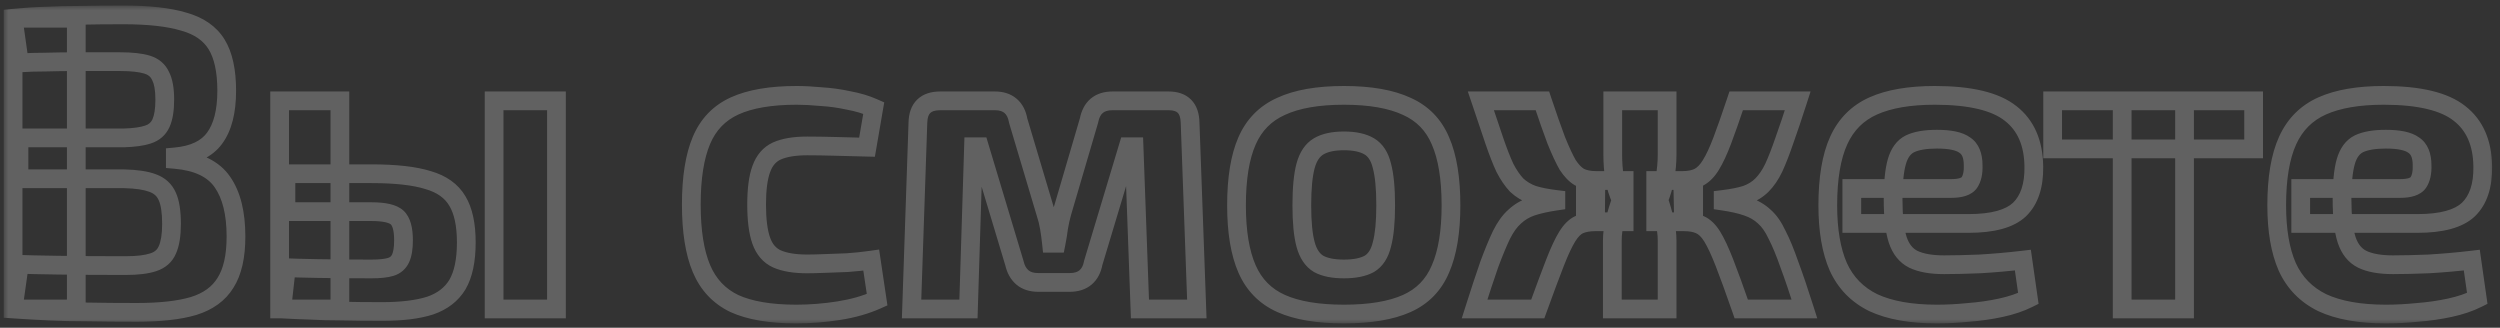 <svg width="267" height="35" viewBox="0 0 267 35" fill="none" xmlns="http://www.w3.org/2000/svg">
<rect x="0" y="0" width="267" height="35" fill="#333333" stroke="none"/>
<mask id="path-1-outside-1_2181_107" maskUnits="userSpaceOnUse" x="0.398" y="0.59" width="266" height="34" fill="black">
<rect fill="white" x="0.398" y="0.59" width="266" height="34"/>
<path d="M13.188 1.59C15.888 1.59 18.033 1.83 19.623 2.31C21.243 2.76 22.413 3.57 23.133 4.74C23.853 5.91 24.213 7.56 24.213 9.69C24.213 11.91 23.778 13.605 22.908 14.775C22.068 15.915 20.673 16.575 18.723 16.755V17.025C21.123 17.235 22.803 18.045 23.763 19.455C24.723 20.835 25.203 22.77 25.203 25.26C25.203 27.39 24.828 29.04 24.078 30.21C23.358 31.38 22.218 32.205 20.658 32.685C19.128 33.135 17.118 33.36 14.628 33.36C12.618 33.36 10.863 33.345 9.363 33.315C7.893 33.315 6.528 33.285 5.268 33.225C4.008 33.165 2.718 33.09 1.398 33L2.073 28.23C2.793 28.26 4.173 28.29 6.213 28.32C8.283 28.35 10.683 28.365 13.413 28.365C14.673 28.365 15.663 28.245 16.383 28.005C17.103 27.765 17.598 27.33 17.868 26.7C18.168 26.04 18.318 25.11 18.318 23.91C18.318 22.62 18.168 21.645 17.868 20.985C17.568 20.295 17.043 19.815 16.293 19.545C15.573 19.275 14.568 19.125 13.278 19.095H2.028V14.73H13.188C14.298 14.7 15.168 14.58 15.798 14.37C16.458 14.16 16.923 13.755 17.193 13.155C17.463 12.555 17.598 11.715 17.598 10.635C17.598 9.525 17.448 8.685 17.148 8.115C16.878 7.515 16.398 7.11 15.708 6.9C15.018 6.69 14.058 6.585 12.828 6.585C11.148 6.585 9.663 6.585 8.373 6.585C7.083 6.585 5.928 6.6 4.908 6.63C3.888 6.63 2.943 6.66 2.073 6.72L1.398 1.95C2.598 1.83 3.753 1.755 4.863 1.725C6.003 1.665 7.233 1.635 8.553 1.635C9.873 1.605 11.418 1.59 13.188 1.59ZM8.148 1.95V33H1.398V1.95H8.148ZM39.675 18.555C42.255 18.555 44.265 18.78 45.705 19.23C47.175 19.65 48.225 20.4 48.855 21.48C49.485 22.53 49.8 24 49.8 25.89C49.8 27.81 49.485 29.31 48.855 30.39C48.225 31.44 47.25 32.19 45.93 32.64C44.61 33.06 42.9 33.27 40.8 33.27C39.18 33.27 37.755 33.255 36.525 33.225C35.325 33.225 34.215 33.195 33.195 33.135C32.205 33.105 31.17 33.06 30.09 33L30.585 28.59C31.185 28.62 32.295 28.65 33.915 28.68C35.565 28.71 37.485 28.725 39.675 28.725C40.575 28.725 41.265 28.65 41.745 28.5C42.225 28.35 42.57 28.05 42.78 27.6C42.99 27.15 43.095 26.505 43.095 25.665C43.095 24.465 42.87 23.655 42.42 23.235C41.97 22.815 41.055 22.605 39.675 22.605H30.54V18.555H39.675ZM36.3 10.77V33H29.865V10.77H36.3ZM59.43 10.77V33H52.77V10.77H59.43ZM85.082 10.185C85.862 10.185 86.732 10.23 87.692 10.32C88.682 10.38 89.657 10.515 90.617 10.725C91.607 10.905 92.507 11.175 93.317 11.535L92.597 15.72C91.367 15.69 90.212 15.66 89.132 15.63C88.052 15.6 87.077 15.585 86.207 15.585C84.857 15.585 83.777 15.765 82.967 16.125C82.187 16.485 81.632 17.13 81.302 18.06C80.972 18.96 80.807 20.22 80.807 21.84C80.807 23.49 80.972 24.78 81.302 25.71C81.632 26.64 82.187 27.285 82.967 27.645C83.777 28.005 84.857 28.185 86.207 28.185C86.687 28.185 87.302 28.17 88.052 28.14C88.802 28.11 89.612 28.08 90.482 28.05C91.352 27.99 92.207 27.9 93.047 27.78L93.677 32.01C92.477 32.55 91.112 32.94 89.582 33.18C88.052 33.42 86.537 33.54 85.037 33.54C82.277 33.54 80.072 33.165 78.422 32.415C76.802 31.635 75.632 30.39 74.912 28.68C74.192 26.97 73.832 24.69 73.832 21.84C73.832 18.99 74.192 16.71 74.912 15C75.632 13.29 76.817 12.06 78.467 11.31C80.117 10.56 82.322 10.185 85.082 10.185ZM124.807 10.77C126.307 10.77 127.072 11.55 127.102 13.11L127.822 33H121.747L121.117 15.675H120.487L116.752 28.095C116.632 28.755 116.362 29.265 115.942 29.625C115.522 29.985 114.952 30.165 114.232 30.165H110.902C110.182 30.165 109.612 29.985 109.192 29.625C108.772 29.265 108.487 28.755 108.337 28.095L104.602 15.675H103.972L103.432 33H97.357L98.032 13.11C98.062 11.55 98.857 10.77 100.417 10.77H106.267C106.957 10.77 107.512 10.95 107.932 11.31C108.352 11.67 108.622 12.195 108.742 12.885L111.667 22.695C111.847 23.235 111.982 23.775 112.072 24.315C112.162 24.855 112.237 25.41 112.297 25.98H112.792C112.912 25.38 113.002 24.825 113.062 24.315C113.152 23.775 113.272 23.235 113.422 22.695L116.302 12.885C116.572 11.475 117.412 10.77 118.822 10.77H124.807ZM143.535 10.185C146.325 10.185 148.56 10.575 150.24 11.355C151.92 12.105 153.12 13.335 153.84 15.045C154.59 16.755 154.965 19.05 154.965 21.93C154.965 24.75 154.59 27.015 153.84 28.725C153.12 30.435 151.92 31.665 150.24 32.415C148.56 33.165 146.325 33.54 143.535 33.54C140.745 33.54 138.51 33.165 136.83 32.415C135.15 31.665 133.935 30.435 133.185 28.725C132.435 27.015 132.06 24.75 132.06 21.93C132.06 19.05 132.435 16.755 133.185 15.045C133.935 13.335 135.15 12.105 136.83 11.355C138.51 10.575 140.745 10.185 143.535 10.185ZM143.535 15.045C142.395 15.045 141.495 15.24 140.835 15.63C140.175 16.02 139.71 16.71 139.44 17.7C139.17 18.69 139.035 20.1 139.035 21.93C139.035 23.73 139.17 25.125 139.44 26.115C139.71 27.105 140.175 27.795 140.835 28.185C141.495 28.545 142.395 28.725 143.535 28.725C144.675 28.725 145.575 28.545 146.235 28.185C146.895 27.795 147.345 27.105 147.585 26.115C147.855 25.125 147.99 23.73 147.99 21.93C147.99 20.1 147.855 18.69 147.585 17.7C147.345 16.71 146.895 16.02 146.235 15.63C145.575 15.24 144.675 15.045 143.535 15.045ZM191.997 10.77C191.457 12.45 190.977 13.875 190.557 15.045C190.167 16.185 189.792 17.145 189.432 17.925C189.072 18.675 188.652 19.29 188.172 19.77C187.722 20.22 187.167 20.565 186.507 20.805C185.847 21.015 185.022 21.18 184.032 21.3V21.48C185.052 21.63 185.907 21.825 186.597 22.065C187.317 22.305 187.932 22.665 188.442 23.145C188.952 23.595 189.402 24.24 189.792 25.08C190.212 25.89 190.647 26.94 191.097 28.23C191.577 29.52 192.117 31.11 192.717 33H185.967C185.247 30.93 184.647 29.28 184.167 28.05C183.687 26.82 183.252 25.89 182.862 25.26C182.472 24.63 182.037 24.21 181.557 24C181.107 23.79 180.522 23.685 179.802 23.685L179.712 19.275C180.402 19.275 180.987 19.155 181.467 18.915C181.947 18.645 182.367 18.21 182.727 17.61C183.117 16.98 183.522 16.11 183.942 15C184.362 13.89 184.857 12.48 185.427 10.77H191.997ZM164.727 10.77C165.297 12.48 165.792 13.89 166.212 15C166.662 16.11 167.067 16.98 167.427 17.61C167.817 18.21 168.237 18.645 168.687 18.915C169.167 19.155 169.752 19.275 170.442 19.275L170.397 23.685C169.707 23.685 169.122 23.79 168.642 24C168.192 24.21 167.772 24.63 167.382 25.26C166.992 25.89 166.557 26.82 166.077 28.05C165.597 29.28 164.982 30.93 164.232 33H157.482C158.082 31.11 158.607 29.52 159.057 28.23C159.537 26.94 159.972 25.89 160.362 25.08C160.782 24.24 161.247 23.595 161.757 23.145C162.267 22.665 162.867 22.305 163.557 22.065C164.277 21.825 165.147 21.63 166.167 21.48V21.3C165.177 21.18 164.352 21.015 163.692 20.805C163.032 20.565 162.462 20.22 161.982 19.77C161.532 19.29 161.112 18.675 160.722 17.925C160.362 17.145 159.987 16.185 159.597 15.045C159.207 13.875 158.727 12.45 158.157 10.77H164.727ZM173.457 19.275V23.685H169.317V19.275H173.457ZM178.047 10.77V16.53C178.047 17.34 177.972 18.165 177.822 19.005C177.672 19.845 177.447 20.625 177.147 21.345C177.387 22.035 177.597 22.77 177.777 23.55C177.957 24.33 178.047 25.035 178.047 25.665V33H172.197V25.665C172.197 25.035 172.287 24.33 172.467 23.55C172.677 22.77 172.902 22.035 173.142 21.345C172.812 20.625 172.572 19.845 172.422 19.005C172.302 18.165 172.242 17.34 172.242 16.53V10.77H178.047ZM180.882 19.275V23.685H176.832V19.275H180.882ZM206.638 10.185C210.418 10.185 213.118 10.83 214.738 12.12C216.358 13.38 217.183 15.27 217.213 17.79C217.243 19.83 216.733 21.36 215.683 22.38C214.633 23.37 212.818 23.865 210.238 23.865H197.773V20.13H208.393C209.383 20.13 210.028 19.92 210.328 19.5C210.628 19.05 210.763 18.435 210.733 17.655C210.733 16.605 210.433 15.885 209.833 15.495C209.263 15.075 208.273 14.865 206.863 14.865C205.633 14.865 204.673 15.03 203.983 15.36C203.323 15.69 202.858 16.32 202.588 17.25C202.318 18.18 202.183 19.53 202.183 21.3C202.183 23.16 202.348 24.6 202.678 25.62C203.008 26.61 203.563 27.3 204.343 27.69C205.153 28.08 206.248 28.275 207.628 28.275C208.678 28.275 209.953 28.245 211.453 28.185C212.983 28.095 214.513 27.96 216.043 27.78L216.628 31.875C215.788 32.295 214.813 32.625 213.703 32.865C212.593 33.105 211.453 33.27 210.283 33.36C209.113 33.48 207.973 33.54 206.863 33.54C204.073 33.54 201.808 33.135 200.068 32.325C198.358 31.485 197.113 30.21 196.333 28.5C195.583 26.79 195.208 24.6 195.208 21.93C195.208 19.02 195.598 16.71 196.378 15C197.158 13.29 198.388 12.06 200.068 11.31C201.748 10.56 203.938 10.185 206.638 10.185ZM233.308 10.77V33H226.648V10.77H233.308ZM240.688 10.77V15.9H219.223V10.77H240.688ZM254.583 10.185C258.363 10.185 261.063 10.83 262.683 12.12C264.303 13.38 265.128 15.27 265.158 17.79C265.188 19.83 264.678 21.36 263.628 22.38C262.578 23.37 260.763 23.865 258.183 23.865H245.718V20.13H256.338C257.328 20.13 257.973 19.92 258.273 19.5C258.573 19.05 258.708 18.435 258.678 17.655C258.678 16.605 258.378 15.885 257.778 15.495C257.208 15.075 256.218 14.865 254.808 14.865C253.578 14.865 252.618 15.03 251.928 15.36C251.268 15.69 250.803 16.32 250.533 17.25C250.263 18.18 250.128 19.53 250.128 21.3C250.128 23.16 250.293 24.6 250.623 25.62C250.953 26.61 251.508 27.3 252.288 27.69C253.098 28.08 254.193 28.275 255.573 28.275C256.623 28.275 257.898 28.245 259.398 28.185C260.928 28.095 262.458 27.96 263.988 27.78L264.573 31.875C263.733 32.295 262.758 32.625 261.648 32.865C260.538 33.105 259.398 33.27 258.228 33.36C257.058 33.48 255.918 33.54 254.808 33.54C252.018 33.54 249.753 33.135 248.013 32.325C246.303 31.485 245.058 30.21 244.278 28.5C243.528 26.79 243.153 24.6 243.153 21.93C243.153 19.02 243.543 16.71 244.323 15C245.103 13.29 246.333 12.06 248.013 11.31C249.693 10.56 251.883 10.185 254.583 10.185Z"/>
</mask>
<path d="M19.623 2.31L19.334 3.267L19.345 3.271L19.355 3.273L19.623 2.31ZM23.133 4.74L22.282 5.264L22.282 5.264L23.133 4.74ZM22.908 14.775L22.106 14.178L22.103 14.182L22.908 14.775ZM18.723 16.755L18.631 15.759L17.723 15.843V16.755H18.723ZM18.723 17.025H17.723V17.941L18.636 18.021L18.723 17.025ZM23.763 19.455L22.936 20.018L22.942 20.026L23.763 19.455ZM24.078 30.21L23.236 29.67L23.231 29.678L23.227 29.686L24.078 30.21ZM20.658 32.685L20.94 33.644L20.952 33.641L20.658 32.685ZM9.363 33.315L9.383 32.315L9.373 32.315H9.363V33.315ZM5.268 33.225L5.221 34.224L5.221 34.224L5.268 33.225ZM1.398 33H0.398V33.934L1.33 33.998L1.398 33ZM2.073 28.23L2.115 27.231L1.21 27.193L1.083 28.09L2.073 28.23ZM6.213 28.32L6.198 29.32L6.199 29.32L6.213 28.32ZM16.383 28.005L16.067 27.056L16.067 27.056L16.383 28.005ZM17.868 26.7L16.958 26.286L16.953 26.296L16.949 26.306L17.868 26.7ZM17.868 20.985L16.951 21.384L16.954 21.391L16.958 21.399L17.868 20.985ZM16.293 19.545L15.942 20.481L15.954 20.486L16.293 19.545ZM13.278 19.095L13.301 18.095L13.29 18.095H13.278V19.095ZM2.028 19.095H1.028V20.095H2.028V19.095ZM2.028 14.73V13.73H1.028V14.73H2.028ZM13.188 14.73V15.73H13.202L13.215 15.73L13.188 14.73ZM15.798 14.37L15.495 13.417L15.482 13.421L15.798 14.37ZM17.193 13.155L18.105 13.565L18.105 13.565L17.193 13.155ZM17.148 8.115L16.236 8.525L16.249 8.553L16.263 8.581L17.148 8.115ZM15.708 6.9L15.999 5.943L15.999 5.943L15.708 6.9ZM4.908 6.63V7.63H4.923L4.938 7.63L4.908 6.63ZM2.073 6.72L1.083 6.86L1.213 7.782L2.142 7.718L2.073 6.72ZM1.398 1.95L1.299 0.955L0.398 1.045V1.95H1.398ZM4.863 1.725L4.89 2.725L4.903 2.724L4.916 2.724L4.863 1.725ZM8.553 1.635V2.635H8.564L8.576 2.635L8.553 1.635ZM8.148 1.95H9.148V0.95H8.148V1.95ZM8.148 33V34H9.148V33H8.148ZM45.705 19.23L45.407 20.184L45.419 20.188L45.431 20.192L45.705 19.23ZM48.855 21.48L47.991 21.984L47.998 21.994L48.855 21.48ZM48.855 30.39L49.713 30.904L49.719 30.894L48.855 30.39ZM45.93 32.64L46.233 33.593L46.243 33.59L46.253 33.587L45.93 32.64ZM36.525 33.225L36.55 32.225L36.537 32.225H36.525V33.225ZM33.195 33.135L33.254 32.137L33.24 32.136L33.225 32.135L33.195 33.135ZM30.09 33L29.096 32.888L28.978 33.94L30.035 33.998L30.09 33ZM30.585 28.59L30.635 27.591L29.696 27.544L29.591 28.478L30.585 28.59ZM33.915 28.68L33.897 29.68L33.897 29.68L33.915 28.68ZM41.745 28.5L42.044 29.454L42.044 29.454L41.745 28.5ZM42.42 23.235L43.102 22.504L43.102 22.504L42.42 23.235ZM30.54 22.605H29.54V23.605H30.54V22.605ZM30.54 18.555V17.555H29.54V18.555H30.54ZM36.3 10.77H37.3V9.77H36.3V10.77ZM36.3 33V34H37.3V33H36.3ZM29.865 33H28.865V34H29.865V33ZM29.865 10.77V9.77H28.865V10.77H29.865ZM59.43 10.77H60.43V9.77H59.43V10.77ZM59.43 33V34H60.43V33H59.43ZM52.77 33H51.77V34H52.77V33ZM52.77 10.77V9.77H51.77V10.77H52.77ZM87.692 10.32L87.599 11.316L87.615 11.317L87.632 11.318L87.692 10.32ZM90.617 10.725L90.404 11.702L90.421 11.706L90.438 11.709L90.617 10.725ZM93.317 11.535L94.303 11.704L94.435 10.937L93.724 10.621L93.317 11.535ZM92.597 15.72L92.573 16.72L93.436 16.741L93.583 15.889L92.597 15.72ZM89.132 15.63L89.105 16.63L89.105 16.63L89.132 15.63ZM82.967 16.125L82.561 15.211L82.555 15.214L82.548 15.217L82.967 16.125ZM81.302 18.06L82.241 18.404L82.245 18.394L81.302 18.06ZM81.302 25.71L82.245 25.376L82.245 25.376L81.302 25.71ZM82.967 27.645L82.548 28.553L82.555 28.556L82.561 28.559L82.967 27.645ZM88.052 28.14L88.092 29.139L88.092 29.139L88.052 28.14ZM90.482 28.05L90.517 29.049L90.534 29.049L90.551 29.048L90.482 28.05ZM93.047 27.78L94.036 27.633L93.89 26.649L92.906 26.79L93.047 27.78ZM93.677 32.01L94.088 32.922L94.778 32.611L94.666 31.863L93.677 32.01ZM89.582 33.18L89.737 34.168L89.737 34.168L89.582 33.18ZM78.422 32.415L77.989 33.316L77.998 33.321L78.008 33.325L78.422 32.415ZM74.912 28.68L75.834 28.292L75.834 28.292L74.912 28.68ZM74.912 15L75.834 15.388L75.834 15.388L74.912 15ZM127.102 13.11L126.102 13.129L126.102 13.138L126.102 13.146L127.102 13.11ZM127.822 33V34H128.859L128.821 32.964L127.822 33ZM121.747 33L120.747 33.036L120.782 34H121.747V33ZM121.117 15.675L122.116 15.639L122.081 14.675H121.117V15.675ZM120.487 15.675V14.675H119.743L119.529 15.387L120.487 15.675ZM116.752 28.095L115.794 27.807L115.778 27.861L115.768 27.916L116.752 28.095ZM115.942 29.625L115.291 28.866L115.291 28.866L115.942 29.625ZM109.192 29.625L108.541 30.384L108.541 30.384L109.192 29.625ZM108.337 28.095L109.312 27.873L109.304 27.84L109.294 27.807L108.337 28.095ZM104.602 15.675L105.559 15.387L105.345 14.675H104.602V15.675ZM103.972 15.675V14.675H103.002L102.972 15.644L103.972 15.675ZM103.432 33V34H104.401L104.431 33.031L103.432 33ZM97.357 33L96.357 32.966L96.322 34H97.357V33ZM98.032 13.11L99.031 13.144L99.031 13.136L99.032 13.129L98.032 13.11ZM108.742 12.885L107.757 13.056L107.767 13.114L107.783 13.171L108.742 12.885ZM111.667 22.695L110.708 22.981L110.713 22.996L110.718 23.011L111.667 22.695ZM112.072 24.315L111.085 24.479L111.085 24.479L112.072 24.315ZM112.297 25.98L111.302 26.085L111.397 26.98H112.297V25.98ZM112.792 25.98V26.98H113.612L113.772 26.176L112.792 25.98ZM113.062 24.315L112.075 24.151L112.071 24.174L112.069 24.198L113.062 24.315ZM113.422 22.695L112.462 22.413L112.46 22.42L112.458 22.427L113.422 22.695ZM116.302 12.885L117.261 13.167L117.275 13.12L117.284 13.073L116.302 12.885ZM150.24 11.355L149.819 12.262L149.825 12.265L149.832 12.268L150.24 11.355ZM153.84 15.045L152.918 15.433L152.921 15.44L152.924 15.447L153.84 15.045ZM153.84 28.725L152.924 28.323L152.921 28.33L152.918 28.337L153.84 28.725ZM150.24 32.415L149.832 31.502L149.832 31.502L150.24 32.415ZM136.83 32.415L136.422 33.328L136.422 33.328L136.83 32.415ZM133.185 28.725L132.269 29.127L132.269 29.127L133.185 28.725ZM133.185 15.045L132.269 14.643L132.269 14.643L133.185 15.045ZM136.83 11.355L137.238 12.268L137.244 12.265L137.251 12.262L136.83 11.355ZM140.835 15.63L141.344 16.491L141.344 16.491L140.835 15.63ZM139.44 17.7L140.405 17.963L140.405 17.963L139.44 17.7ZM139.44 26.115L140.405 25.852L140.405 25.852L139.44 26.115ZM140.835 28.185L140.326 29.046L140.341 29.055L140.356 29.063L140.835 28.185ZM146.235 28.185L146.714 29.063L146.729 29.055L146.744 29.046L146.235 28.185ZM147.585 26.115L146.62 25.852L146.616 25.866L146.613 25.879L147.585 26.115ZM147.585 17.7L146.613 17.936L146.616 17.949L146.62 17.963L147.585 17.7ZM146.235 15.63L145.726 16.491L145.726 16.491L146.235 15.63ZM191.997 10.77L192.949 11.076L193.369 9.77H191.997V10.77ZM190.557 15.045L189.616 14.707L189.613 14.714L189.611 14.721L190.557 15.045ZM189.432 17.925L190.334 18.358L190.337 18.351L190.34 18.344L189.432 17.925ZM188.172 19.77L187.465 19.063L187.465 19.063L188.172 19.77ZM186.507 20.805L186.81 21.758L186.83 21.752L186.849 21.745L186.507 20.805ZM184.032 21.3L183.912 20.307L183.032 20.414V21.3H184.032ZM184.032 21.48H183.032V22.344L183.887 22.469L184.032 21.48ZM186.597 22.065L186.268 23.009L186.281 23.014L186.597 22.065ZM188.442 23.145L187.757 23.873L187.768 23.884L187.78 23.895L188.442 23.145ZM189.792 25.08L188.885 25.501L188.894 25.521L188.904 25.54L189.792 25.08ZM191.097 28.23L190.153 28.559L190.156 28.569L190.16 28.579L191.097 28.23ZM192.717 33V34H194.084L193.67 32.697L192.717 33ZM185.967 33L185.023 33.328L185.256 34H185.967V33ZM184.167 28.05L185.099 27.686L185.099 27.686L184.167 28.05ZM182.862 25.26L183.712 24.734L183.712 24.734L182.862 25.26ZM181.557 24L181.134 24.906L181.145 24.911L181.156 24.916L181.557 24ZM179.802 23.685L178.802 23.705L178.822 24.685H179.802V23.685ZM179.712 19.275V18.275H178.691L178.712 19.295L179.712 19.275ZM181.467 18.915L181.914 19.809L181.936 19.799L181.957 19.787L181.467 18.915ZM182.727 17.61L181.877 17.084L181.87 17.096L182.727 17.61ZM185.427 10.77V9.77H184.706L184.478 10.454L185.427 10.77ZM164.727 10.77L165.676 10.454L165.448 9.77H164.727V10.77ZM166.212 15L165.277 15.354L165.281 15.365L165.285 15.376L166.212 15ZM167.427 17.61L166.559 18.106L166.573 18.131L166.589 18.155L167.427 17.61ZM168.687 18.915L168.173 19.773L168.205 19.792L168.24 19.809L168.687 18.915ZM170.442 19.275L171.442 19.285L171.452 18.275H170.442V19.275ZM170.397 23.685V24.685H171.387L171.397 23.695L170.397 23.685ZM168.642 24L168.241 23.084L168.23 23.089L168.219 23.094L168.642 24ZM167.382 25.26L166.532 24.734L166.532 24.734L167.382 25.26ZM164.232 33V34H164.933L165.172 33.341L164.232 33ZM157.482 33L156.529 32.697L156.115 34H157.482V33ZM159.057 28.23L158.12 27.881L158.116 27.891L158.113 27.901L159.057 28.23ZM160.362 25.08L159.468 24.633L159.464 24.639L159.461 24.646L160.362 25.08ZM161.757 23.145L162.419 23.895L162.431 23.884L162.442 23.873L161.757 23.145ZM163.557 22.065L163.241 21.116L163.229 21.12L163.557 22.065ZM166.167 21.48L166.313 22.469L167.167 22.344V21.48H166.167ZM166.167 21.3H167.167V20.414L166.287 20.307L166.167 21.3ZM163.692 20.805L163.35 21.745L163.369 21.752L163.389 21.758L163.692 20.805ZM161.982 19.77L161.253 20.454L161.275 20.477L161.298 20.5L161.982 19.77ZM160.722 17.925L159.814 18.344L159.824 18.365L159.835 18.386L160.722 17.925ZM159.597 15.045L158.648 15.361L158.651 15.369L159.597 15.045ZM158.157 10.77V9.77H156.762L157.21 11.091L158.157 10.77ZM173.457 19.275H174.457V18.275H173.457V19.275ZM173.457 23.685V24.685H174.457V23.685H173.457ZM169.317 23.685H168.317V24.685H169.317V23.685ZM169.317 19.275V18.275H168.317V19.275H169.317ZM178.047 10.77H179.047V9.77H178.047V10.77ZM177.822 19.005L178.806 19.181L178.806 19.181L177.822 19.005ZM177.147 21.345L176.224 20.96L176.077 21.313L176.203 21.674L177.147 21.345ZM177.777 23.55L176.803 23.775L176.803 23.775L177.777 23.55ZM178.047 33V34H179.047V33H178.047ZM172.197 33H171.197V34H172.197V33ZM172.467 23.55L171.501 23.29L171.497 23.308L171.493 23.325L172.467 23.55ZM173.142 21.345L174.087 21.674L174.219 21.294L174.051 20.928L173.142 21.345ZM172.422 19.005L171.432 19.146L171.435 19.164L171.438 19.181L172.422 19.005ZM172.242 10.77V9.77H171.242V10.77H172.242ZM180.882 19.275H181.882V18.275H180.882V19.275ZM180.882 23.685V24.685H181.882V23.685H180.882ZM176.832 23.685H175.832V24.685H176.832V23.685ZM176.832 19.275V18.275H175.832V19.275H176.832ZM214.738 12.12L214.115 12.902L214.124 12.909L214.738 12.12ZM217.213 17.79L216.213 17.802L216.213 17.805L217.213 17.79ZM215.683 22.38L216.369 23.108L216.375 23.102L216.38 23.097L215.683 22.38ZM197.773 23.865H196.773V24.865H197.773V23.865ZM197.773 20.13V19.13H196.773V20.13H197.773ZM210.328 19.5L211.142 20.081L211.151 20.068L211.16 20.055L210.328 19.5ZM210.733 17.655H209.733V17.674L209.734 17.693L210.733 17.655ZM209.833 15.495L209.24 16.3L209.264 16.317L209.288 16.333L209.833 15.495ZM203.983 15.36L203.552 14.458L203.544 14.462L203.536 14.466L203.983 15.36ZM202.588 17.25L201.628 16.971L201.628 16.971L202.588 17.25ZM202.678 25.62L201.727 25.928L201.73 25.936L202.678 25.62ZM204.343 27.69L203.896 28.584L203.903 28.588L203.909 28.591L204.343 27.69ZM211.453 28.185L211.493 29.184L211.503 29.184L211.512 29.183L211.453 28.185ZM216.043 27.78L217.033 27.639L216.895 26.673L215.926 26.787L216.043 27.78ZM216.628 31.875L217.075 32.769L217.72 32.447L217.618 31.733L216.628 31.875ZM213.703 32.865L213.915 33.842L213.703 32.865ZM210.283 33.36L210.207 32.363L210.194 32.364L210.181 32.365L210.283 33.36ZM200.068 32.325L199.627 33.222L199.637 33.227L199.646 33.231L200.068 32.325ZM196.333 28.5L195.417 28.902L195.42 28.908L195.423 28.915L196.333 28.5ZM196.378 15L197.288 15.415L196.378 15ZM200.068 11.31L199.661 10.397L199.661 10.397L200.068 11.31ZM233.308 10.77H234.308V9.77H233.308V10.77ZM233.308 33V34H234.308V33H233.308ZM226.648 33H225.648V34H226.648V33ZM226.648 10.77V9.77H225.648V10.77H226.648ZM240.688 10.77H241.688V9.77H240.688V10.77ZM240.688 15.9V16.9H241.688V15.9H240.688ZM219.223 15.9H218.223V16.9H219.223V15.9ZM219.223 10.77V9.77H218.223V10.77H219.223ZM262.683 12.12L262.06 12.902L262.069 12.909L262.683 12.12ZM265.158 17.79L264.158 17.802L264.158 17.805L265.158 17.79ZM263.628 22.38L264.314 23.108L264.319 23.102L264.324 23.097L263.628 22.38ZM245.718 23.865H244.718V24.865H245.718V23.865ZM245.718 20.13V19.13H244.718V20.13H245.718ZM258.273 19.5L259.086 20.081L259.096 20.068L259.105 20.055L258.273 19.5ZM258.678 17.655H257.678V17.674L257.678 17.693L258.678 17.655ZM257.778 15.495L257.184 16.3L257.208 16.317L257.233 16.333L257.778 15.495ZM251.928 15.36L251.496 14.458L251.488 14.462L251.48 14.466L251.928 15.36ZM250.533 17.25L249.572 16.971L249.572 16.971L250.533 17.25ZM250.623 25.62L249.671 25.928L249.674 25.936L250.623 25.62ZM252.288 27.69L251.84 28.584L251.847 28.588L251.854 28.591L252.288 27.69ZM259.398 28.185L259.438 29.184L259.447 29.184L259.456 29.183L259.398 28.185ZM263.988 27.78L264.977 27.639L264.84 26.673L263.871 26.787L263.988 27.78ZM264.573 31.875L265.02 32.769L265.664 32.447L265.562 31.733L264.573 31.875ZM261.648 32.865L261.859 33.842L261.648 32.865ZM258.228 33.36L258.151 32.363L258.138 32.364L258.126 32.365L258.228 33.36ZM248.013 32.325L247.572 33.222L247.581 33.227L247.591 33.231L248.013 32.325ZM244.278 28.5L243.362 28.902L243.365 28.908L243.368 28.915L244.278 28.5ZM244.323 15L245.232 15.415L244.323 15ZM248.013 11.31L247.605 10.397L247.605 10.397L248.013 11.31ZM13.188 2.59C15.843 2.59 17.878 2.828 19.334 3.267L19.912 1.353C18.188 0.832 15.933 0.59 13.188 0.59V2.59ZM19.355 3.273C20.79 3.672 21.722 4.355 22.282 5.264L23.985 4.216C23.104 2.785 21.697 1.848 19.891 1.346L19.355 3.273ZM22.282 5.264C22.865 6.212 23.213 7.651 23.213 9.69H25.213C25.213 7.469 24.841 5.608 23.985 4.216L22.282 5.264ZM23.213 9.69C23.213 11.801 22.796 13.25 22.106 14.178L23.711 15.372C24.76 13.96 25.213 12.019 25.213 9.69H23.213ZM22.103 14.182C21.49 15.014 20.41 15.595 18.631 15.759L18.815 17.751C20.936 17.555 22.646 16.816 23.713 15.368L22.103 14.182ZM17.723 16.755V17.025H19.723V16.755H17.723ZM18.636 18.021C20.866 18.216 22.207 18.946 22.936 20.018L24.59 18.892C23.399 17.144 21.38 16.254 18.81 16.029L18.636 18.021ZM22.942 20.026C23.742 21.175 24.203 22.881 24.203 25.26H26.203C26.203 22.659 25.704 20.494 24.584 18.884L22.942 20.026ZM24.203 25.26C24.203 27.293 23.842 28.726 23.236 29.67L24.92 30.75C25.814 29.354 26.203 27.487 26.203 25.26H24.203ZM23.227 29.686C22.657 30.611 21.738 31.306 20.364 31.729L20.952 33.641C22.698 33.103 24.059 32.148 24.93 30.734L23.227 29.686ZM20.376 31.726C18.974 32.138 17.07 32.36 14.628 32.36V34.36C17.166 34.36 19.282 34.132 20.94 33.644L20.376 31.726ZM14.628 32.36C12.623 32.36 10.875 32.345 9.383 32.315L9.343 34.315C10.852 34.345 12.614 34.36 14.628 34.36V32.36ZM9.363 32.315C7.906 32.315 6.558 32.285 5.316 32.226L5.221 34.224C6.499 34.285 7.88 34.315 9.363 34.315V32.315ZM5.316 32.226C4.063 32.166 2.78 32.092 1.466 32.002L1.33 33.998C2.657 34.088 3.953 34.163 5.221 34.224L5.316 32.226ZM2.388 33.14L3.063 28.37L1.083 28.09L0.408 32.86L2.388 33.14ZM2.031 29.229C2.767 29.26 4.16 29.29 6.198 29.32L6.228 27.32C4.186 27.29 2.819 27.26 2.115 27.231L2.031 29.229ZM6.199 29.32C8.275 29.35 10.68 29.365 13.413 29.365V27.365C10.687 27.365 8.292 27.35 6.228 27.32L6.199 29.32ZM13.413 29.365C14.72 29.365 15.832 29.243 16.699 28.954L16.067 27.056C15.494 27.247 14.627 27.365 13.413 27.365V29.365ZM16.699 28.954C17.658 28.634 18.392 28.016 18.787 27.094L16.949 26.306C16.804 26.644 16.548 26.896 16.067 27.056L16.699 28.954ZM18.779 27.114C19.164 26.266 19.318 25.171 19.318 23.91H17.318C17.318 25.049 17.172 25.814 16.958 26.286L18.779 27.114ZM19.318 23.91C19.318 22.572 19.167 21.426 18.779 20.571L16.958 21.399C17.169 21.864 17.318 22.668 17.318 23.91H19.318ZM18.785 20.586C18.368 19.627 17.624 18.961 16.632 18.604L15.954 20.486C16.462 20.669 16.768 20.963 16.951 21.384L18.785 20.586ZM16.644 18.609C15.772 18.282 14.638 18.126 13.301 18.095L13.255 20.095C14.498 20.124 15.374 20.268 15.942 20.481L16.644 18.609ZM13.278 18.095H2.028V20.095H13.278V18.095ZM3.028 19.095V14.73H1.028V19.095H3.028ZM2.028 15.73H13.188V13.73H2.028V15.73ZM13.215 15.73C14.367 15.698 15.349 15.574 16.114 15.319L15.482 13.421C14.987 13.586 14.229 13.701 13.161 13.73L13.215 15.73ZM16.101 15.323C17.016 15.032 17.712 14.44 18.105 13.565L16.281 12.745C16.135 13.07 15.9 13.288 15.495 13.417L16.101 15.323ZM18.105 13.565C18.459 12.779 18.598 11.777 18.598 10.635H16.598C16.598 11.653 16.468 12.331 16.281 12.745L18.105 13.565ZM18.598 10.635C18.598 9.465 18.445 8.432 18.033 7.649L16.263 8.581C16.451 8.938 16.598 9.585 16.598 10.635H18.598ZM18.06 7.705C17.659 6.814 16.936 6.228 15.999 5.943L15.417 7.857C15.861 7.992 16.097 8.216 16.236 8.525L18.06 7.705ZM15.999 5.943C15.171 5.691 14.098 5.585 12.828 5.585V7.585C14.018 7.585 14.865 7.689 15.417 7.857L15.999 5.943ZM12.828 5.585C12.825 5.585 12.822 5.585 12.818 5.585C12.815 5.585 12.812 5.585 12.809 5.585C12.805 5.585 12.802 5.585 12.799 5.585C12.795 5.585 12.792 5.585 12.789 5.585C12.786 5.585 12.782 5.585 12.779 5.585C12.776 5.585 12.772 5.585 12.769 5.585C12.766 5.585 12.763 5.585 12.759 5.585C12.756 5.585 12.753 5.585 12.749 5.585C12.746 5.585 12.743 5.585 12.74 5.585C12.736 5.585 12.733 5.585 12.73 5.585C12.727 5.585 12.723 5.585 12.72 5.585C12.717 5.585 12.714 5.585 12.71 5.585C12.707 5.585 12.704 5.585 12.7 5.585C12.697 5.585 12.694 5.585 12.691 5.585C12.688 5.585 12.684 5.585 12.681 5.585C12.678 5.585 12.675 5.585 12.671 5.585C12.668 5.585 12.665 5.585 12.661 5.585C12.658 5.585 12.655 5.585 12.652 5.585C12.648 5.585 12.645 5.585 12.642 5.585C12.639 5.585 12.635 5.585 12.632 5.585C12.629 5.585 12.626 5.585 12.622 5.585C12.619 5.585 12.616 5.585 12.613 5.585C12.609 5.585 12.606 5.585 12.603 5.585C12.6 5.585 12.596 5.585 12.593 5.585C12.59 5.585 12.587 5.585 12.583 5.585C12.58 5.585 12.577 5.585 12.574 5.585C12.57 5.585 12.567 5.585 12.564 5.585C12.561 5.585 12.557 5.585 12.554 5.585C12.551 5.585 12.548 5.585 12.544 5.585C12.541 5.585 12.538 5.585 12.535 5.585C12.532 5.585 12.528 5.585 12.525 5.585C12.522 5.585 12.519 5.585 12.515 5.585C12.512 5.585 12.509 5.585 12.506 5.585C12.502 5.585 12.499 5.585 12.496 5.585C12.493 5.585 12.49 5.585 12.486 5.585C12.483 5.585 12.48 5.585 12.477 5.585C12.473 5.585 12.47 5.585 12.467 5.585C12.464 5.585 12.46 5.585 12.457 5.585C12.454 5.585 12.451 5.585 12.448 5.585C12.444 5.585 12.441 5.585 12.438 5.585C12.435 5.585 12.431 5.585 12.428 5.585C12.425 5.585 12.422 5.585 12.419 5.585C12.415 5.585 12.412 5.585 12.409 5.585C12.406 5.585 12.402 5.585 12.399 5.585C12.396 5.585 12.393 5.585 12.39 5.585C12.386 5.585 12.383 5.585 12.38 5.585C12.377 5.585 12.374 5.585 12.37 5.585C12.367 5.585 12.364 5.585 12.361 5.585C12.358 5.585 12.354 5.585 12.351 5.585C12.348 5.585 12.345 5.585 12.341 5.585C12.338 5.585 12.335 5.585 12.332 5.585C12.329 5.585 12.325 5.585 12.322 5.585C12.319 5.585 12.316 5.585 12.313 5.585C12.309 5.585 12.306 5.585 12.303 5.585C12.3 5.585 12.297 5.585 12.293 5.585C12.29 5.585 12.287 5.585 12.284 5.585C12.281 5.585 12.277 5.585 12.274 5.585C12.271 5.585 12.268 5.585 12.265 5.585C12.261 5.585 12.258 5.585 12.255 5.585C12.252 5.585 12.249 5.585 12.245 5.585C12.242 5.585 12.239 5.585 12.236 5.585C12.233 5.585 12.23 5.585 12.226 5.585C12.223 5.585 12.22 5.585 12.217 5.585C12.214 5.585 12.21 5.585 12.207 5.585C12.204 5.585 12.201 5.585 12.198 5.585C12.194 5.585 12.191 5.585 12.188 5.585C12.185 5.585 12.182 5.585 12.179 5.585C12.175 5.585 12.172 5.585 12.169 5.585C12.166 5.585 12.163 5.585 12.159 5.585C12.156 5.585 12.153 5.585 12.15 5.585C12.147 5.585 12.144 5.585 12.14 5.585C12.137 5.585 12.134 5.585 12.131 5.585C12.128 5.585 12.125 5.585 12.121 5.585C12.118 5.585 12.115 5.585 12.112 5.585C12.109 5.585 12.106 5.585 12.102 5.585C12.099 5.585 12.096 5.585 12.093 5.585C12.09 5.585 12.087 5.585 12.083 5.585C12.08 5.585 12.077 5.585 12.074 5.585C12.071 5.585 12.068 5.585 12.064 5.585C12.061 5.585 12.058 5.585 12.055 5.585C12.052 5.585 12.049 5.585 12.045 5.585C12.042 5.585 12.039 5.585 12.036 5.585C12.033 5.585 12.03 5.585 12.027 5.585C12.023 5.585 12.02 5.585 12.017 5.585C12.014 5.585 12.011 5.585 12.008 5.585C12.004 5.585 12.001 5.585 11.998 5.585C11.995 5.585 11.992 5.585 11.989 5.585C11.986 5.585 11.982 5.585 11.979 5.585C11.976 5.585 11.973 5.585 11.97 5.585C11.967 5.585 11.963 5.585 11.96 5.585C11.957 5.585 11.954 5.585 11.951 5.585C11.948 5.585 11.944 5.585 11.941 5.585C11.938 5.585 11.935 5.585 11.932 5.585C11.929 5.585 11.926 5.585 11.922 5.585C11.919 5.585 11.916 5.585 11.913 5.585C11.91 5.585 11.907 5.585 11.904 5.585C11.901 5.585 11.897 5.585 11.894 5.585C11.891 5.585 11.888 5.585 11.885 5.585C11.882 5.585 11.879 5.585 11.876 5.585C11.872 5.585 11.869 5.585 11.866 5.585C11.863 5.585 11.86 5.585 11.857 5.585C11.854 5.585 11.85 5.585 11.847 5.585C11.844 5.585 11.841 5.585 11.838 5.585C11.835 5.585 11.832 5.585 11.829 5.585C11.825 5.585 11.822 5.585 11.819 5.585C11.816 5.585 11.813 5.585 11.81 5.585C11.807 5.585 11.803 5.585 11.8 5.585C11.797 5.585 11.794 5.585 11.791 5.585C11.788 5.585 11.785 5.585 11.782 5.585C11.779 5.585 11.775 5.585 11.772 5.585C11.769 5.585 11.766 5.585 11.763 5.585C11.76 5.585 11.757 5.585 11.754 5.585C11.751 5.585 11.747 5.585 11.744 5.585C11.741 5.585 11.738 5.585 11.735 5.585C11.732 5.585 11.729 5.585 11.726 5.585C11.723 5.585 11.719 5.585 11.716 5.585C11.713 5.585 11.71 5.585 11.707 5.585C11.704 5.585 11.701 5.585 11.698 5.585C11.694 5.585 11.691 5.585 11.688 5.585C11.685 5.585 11.682 5.585 11.679 5.585C11.676 5.585 11.673 5.585 11.67 5.585C11.667 5.585 11.664 5.585 11.66 5.585C11.657 5.585 11.654 5.585 11.651 5.585C11.648 5.585 11.645 5.585 11.642 5.585C11.639 5.585 11.636 5.585 11.633 5.585C11.629 5.585 11.626 5.585 11.623 5.585C11.62 5.585 11.617 5.585 11.614 5.585C11.611 5.585 11.608 5.585 11.605 5.585C11.602 5.585 11.598 5.585 11.595 5.585C11.592 5.585 11.589 5.585 11.586 5.585C11.583 5.585 11.58 5.585 11.577 5.585C11.574 5.585 11.571 5.585 11.568 5.585C11.565 5.585 11.562 5.585 11.558 5.585C11.555 5.585 11.552 5.585 11.549 5.585C11.546 5.585 11.543 5.585 11.54 5.585C11.537 5.585 11.534 5.585 11.531 5.585C11.528 5.585 11.524 5.585 11.521 5.585C11.518 5.585 11.515 5.585 11.512 5.585C11.509 5.585 11.506 5.585 11.503 5.585C11.5 5.585 11.497 5.585 11.494 5.585C11.491 5.585 11.488 5.585 11.485 5.585C11.482 5.585 11.478 5.585 11.475 5.585C11.472 5.585 11.469 5.585 11.466 5.585C11.463 5.585 11.46 5.585 11.457 5.585C11.454 5.585 11.451 5.585 11.448 5.585C11.445 5.585 11.442 5.585 11.438 5.585C11.435 5.585 11.432 5.585 11.429 5.585C11.426 5.585 11.423 5.585 11.42 5.585C11.417 5.585 11.414 5.585 11.411 5.585C11.408 5.585 11.405 5.585 11.402 5.585C11.399 5.585 11.396 5.585 11.393 5.585C11.39 5.585 11.386 5.585 11.383 5.585C11.38 5.585 11.377 5.585 11.374 5.585C11.371 5.585 11.368 5.585 11.365 5.585C11.362 5.585 11.359 5.585 11.356 5.585C11.353 5.585 11.35 5.585 11.347 5.585C11.344 5.585 11.341 5.585 11.338 5.585C11.335 5.585 11.332 5.585 11.329 5.585C11.325 5.585 11.322 5.585 11.319 5.585C11.316 5.585 11.313 5.585 11.31 5.585C11.307 5.585 11.304 5.585 11.301 5.585C11.298 5.585 11.295 5.585 11.292 5.585C11.289 5.585 11.286 5.585 11.283 5.585C11.28 5.585 11.277 5.585 11.274 5.585C11.271 5.585 11.268 5.585 11.265 5.585C11.262 5.585 11.259 5.585 11.256 5.585C11.252 5.585 11.249 5.585 11.246 5.585C11.243 5.585 11.24 5.585 11.237 5.585C11.234 5.585 11.231 5.585 11.228 5.585C11.225 5.585 11.222 5.585 11.219 5.585C11.216 5.585 11.213 5.585 11.21 5.585C11.207 5.585 11.204 5.585 11.201 5.585C11.198 5.585 11.195 5.585 11.192 5.585C11.189 5.585 11.186 5.585 11.183 5.585C11.18 5.585 11.177 5.585 11.174 5.585C11.171 5.585 11.168 5.585 11.165 5.585C11.162 5.585 11.159 5.585 11.156 5.585C11.153 5.585 11.15 5.585 11.147 5.585C11.144 5.585 11.141 5.585 11.138 5.585C11.135 5.585 11.132 5.585 11.129 5.585C11.126 5.585 11.123 5.585 11.12 5.585C11.117 5.585 11.114 5.585 11.111 5.585C11.107 5.585 11.104 5.585 11.101 5.585C11.098 5.585 11.095 5.585 11.092 5.585C11.089 5.585 11.086 5.585 11.083 5.585C11.08 5.585 11.077 5.585 11.074 5.585C11.071 5.585 11.068 5.585 11.065 5.585C11.062 5.585 11.059 5.585 11.056 5.585C11.053 5.585 11.05 5.585 11.047 5.585C11.044 5.585 11.041 5.585 11.038 5.585C11.035 5.585 11.032 5.585 11.029 5.585C11.026 5.585 11.023 5.585 11.02 5.585C11.017 5.585 11.014 5.585 11.011 5.585C11.008 5.585 11.005 5.585 11.002 5.585C10.999 5.585 10.996 5.585 10.993 5.585C10.991 5.585 10.988 5.585 10.985 5.585C10.982 5.585 10.979 5.585 10.976 5.585C10.973 5.585 10.97 5.585 10.967 5.585C10.964 5.585 10.961 5.585 10.958 5.585C10.955 5.585 10.952 5.585 10.949 5.585C10.946 5.585 10.943 5.585 10.94 5.585C10.937 5.585 10.934 5.585 10.931 5.585C10.928 5.585 10.925 5.585 10.922 5.585C10.919 5.585 10.916 5.585 10.913 5.585C10.91 5.585 10.907 5.585 10.904 5.585C10.901 5.585 10.898 5.585 10.895 5.585C10.892 5.585 10.889 5.585 10.886 5.585C10.883 5.585 10.88 5.585 10.877 5.585C10.874 5.585 10.871 5.585 10.868 5.585C10.865 5.585 10.862 5.585 10.859 5.585C10.856 5.585 10.853 5.585 10.851 5.585C10.848 5.585 10.845 5.585 10.842 5.585C10.839 5.585 10.836 5.585 10.833 5.585C10.83 5.585 10.827 5.585 10.824 5.585C10.821 5.585 10.818 5.585 10.815 5.585C10.812 5.585 10.809 5.585 10.806 5.585C10.803 5.585 10.8 5.585 10.797 5.585C10.794 5.585 10.791 5.585 10.788 5.585C10.785 5.585 10.782 5.585 10.779 5.585C10.776 5.585 10.774 5.585 10.771 5.585C10.768 5.585 10.765 5.585 10.762 5.585C10.759 5.585 10.756 5.585 10.753 5.585C10.75 5.585 10.747 5.585 10.744 5.585C10.741 5.585 10.738 5.585 10.735 5.585C10.732 5.585 10.729 5.585 10.726 5.585C10.723 5.585 10.72 5.585 10.717 5.585C10.714 5.585 10.711 5.585 10.709 5.585C10.706 5.585 10.703 5.585 10.7 5.585C10.697 5.585 10.694 5.585 10.691 5.585C10.688 5.585 10.685 5.585 10.682 5.585C10.679 5.585 10.676 5.585 10.673 5.585C10.67 5.585 10.667 5.585 10.665 5.585C10.662 5.585 10.659 5.585 10.656 5.585C10.653 5.585 10.65 5.585 10.647 5.585C10.644 5.585 10.641 5.585 10.638 5.585C10.635 5.585 10.632 5.585 10.629 5.585C10.626 5.585 10.623 5.585 10.62 5.585C10.618 5.585 10.615 5.585 10.612 5.585C10.609 5.585 10.606 5.585 10.603 5.585C10.6 5.585 10.597 5.585 10.594 5.585C10.591 5.585 10.588 5.585 10.585 5.585C10.582 5.585 10.58 5.585 10.577 5.585C10.574 5.585 10.571 5.585 10.568 5.585C10.565 5.585 10.562 5.585 10.559 5.585C10.556 5.585 10.553 5.585 10.55 5.585C10.547 5.585 10.544 5.585 10.542 5.585C10.539 5.585 10.536 5.585 10.533 5.585C10.53 5.585 10.527 5.585 10.524 5.585C10.521 5.585 10.518 5.585 10.515 5.585C10.512 5.585 10.51 5.585 10.507 5.585C10.504 5.585 10.501 5.585 10.498 5.585C10.495 5.585 10.492 5.585 10.489 5.585C10.486 5.585 10.483 5.585 10.48 5.585C10.478 5.585 10.475 5.585 10.472 5.585C10.469 5.585 10.466 5.585 10.463 5.585C10.46 5.585 10.457 5.585 10.454 5.585C10.451 5.585 10.449 5.585 10.446 5.585C10.443 5.585 10.44 5.585 10.437 5.585C10.434 5.585 10.431 5.585 10.428 5.585C10.425 5.585 10.422 5.585 10.42 5.585C10.417 5.585 10.414 5.585 10.411 5.585C10.408 5.585 10.405 5.585 10.402 5.585C10.399 5.585 10.396 5.585 10.394 5.585C10.391 5.585 10.388 5.585 10.385 5.585C10.382 5.585 10.379 5.585 10.376 5.585C10.373 5.585 10.37 5.585 10.368 5.585C10.365 5.585 10.362 5.585 10.359 5.585C10.356 5.585 10.353 5.585 10.35 5.585C10.347 5.585 10.345 5.585 10.342 5.585C10.339 5.585 10.336 5.585 10.333 5.585C10.33 5.585 10.327 5.585 10.324 5.585C10.322 5.585 10.319 5.585 10.316 5.585C10.313 5.585 10.31 5.585 10.307 5.585C10.304 5.585 10.301 5.585 10.299 5.585C10.296 5.585 10.293 5.585 10.29 5.585C10.287 5.585 10.284 5.585 10.281 5.585C10.278 5.585 10.275 5.585 10.273 5.585C10.27 5.585 10.267 5.585 10.264 5.585C10.261 5.585 10.258 5.585 10.255 5.585C10.253 5.585 10.25 5.585 10.247 5.585C10.244 5.585 10.241 5.585 10.238 5.585C10.235 5.585 10.232 5.585 10.23 5.585C10.227 5.585 10.224 5.585 10.221 5.585C10.218 5.585 10.215 5.585 10.213 5.585C10.21 5.585 10.207 5.585 10.204 5.585C10.201 5.585 10.198 5.585 10.195 5.585C10.193 5.585 10.19 5.585 10.187 5.585C10.184 5.585 10.181 5.585 10.178 5.585C10.175 5.585 10.172 5.585 10.17 5.585C10.167 5.585 10.164 5.585 10.161 5.585C10.158 5.585 10.155 5.585 10.153 5.585C10.15 5.585 10.147 5.585 10.144 5.585C10.141 5.585 10.138 5.585 10.136 5.585C10.133 5.585 10.13 5.585 10.127 5.585C10.124 5.585 10.121 5.585 10.118 5.585C10.116 5.585 10.113 5.585 10.11 5.585C10.107 5.585 10.104 5.585 10.101 5.585C10.098 5.585 10.096 5.585 10.093 5.585C10.09 5.585 10.087 5.585 10.084 5.585C10.082 5.585 10.079 5.585 10.076 5.585C10.073 5.585 10.07 5.585 10.067 5.585C10.065 5.585 10.062 5.585 10.059 5.585C10.056 5.585 10.053 5.585 10.05 5.585C10.047 5.585 10.045 5.585 10.042 5.585C10.039 5.585 10.036 5.585 10.033 5.585C10.031 5.585 10.028 5.585 10.025 5.585C10.022 5.585 10.019 5.585 10.016 5.585C10.014 5.585 10.011 5.585 10.008 5.585C10.005 5.585 10.002 5.585 9.999 5.585C9.997 5.585 9.994 5.585 9.991 5.585C9.988 5.585 9.985 5.585 9.983 5.585C9.98 5.585 9.977 5.585 9.974 5.585C9.971 5.585 9.968 5.585 9.966 5.585C9.963 5.585 9.96 5.585 9.957 5.585C9.954 5.585 9.952 5.585 9.949 5.585C9.946 5.585 9.943 5.585 9.94 5.585C9.938 5.585 9.935 5.585 9.932 5.585C9.929 5.585 9.926 5.585 9.923 5.585C9.921 5.585 9.918 5.585 9.915 5.585C9.912 5.585 9.909 5.585 9.907 5.585C9.904 5.585 9.901 5.585 9.898 5.585C9.895 5.585 9.893 5.585 9.89 5.585C9.887 5.585 9.884 5.585 9.881 5.585C9.879 5.585 9.876 5.585 9.873 5.585C9.87 5.585 9.867 5.585 9.865 5.585C9.862 5.585 9.859 5.585 9.856 5.585C9.853 5.585 9.851 5.585 9.848 5.585C9.845 5.585 9.842 5.585 9.839 5.585C9.837 5.585 9.834 5.585 9.831 5.585C9.828 5.585 9.826 5.585 9.823 5.585C9.82 5.585 9.817 5.585 9.814 5.585C9.812 5.585 9.809 5.585 9.806 5.585C9.803 5.585 9.8 5.585 9.798 5.585C9.795 5.585 9.792 5.585 9.789 5.585C9.786 5.585 9.784 5.585 9.781 5.585C9.778 5.585 9.775 5.585 9.773 5.585C9.77 5.585 9.767 5.585 9.764 5.585C9.761 5.585 9.759 5.585 9.756 5.585C9.753 5.585 9.75 5.585 9.748 5.585C9.745 5.585 9.742 5.585 9.739 5.585C9.736 5.585 9.734 5.585 9.731 5.585C9.728 5.585 9.725 5.585 9.723 5.585C9.72 5.585 9.717 5.585 9.714 5.585C9.711 5.585 9.709 5.585 9.706 5.585C9.703 5.585 9.7 5.585 9.698 5.585C9.695 5.585 9.692 5.585 9.689 5.585C9.687 5.585 9.684 5.585 9.681 5.585C9.678 5.585 9.676 5.585 9.673 5.585C9.67 5.585 9.667 5.585 9.664 5.585C9.662 5.585 9.659 5.585 9.656 5.585C9.653 5.585 9.651 5.585 9.648 5.585C9.645 5.585 9.642 5.585 9.64 5.585C9.637 5.585 9.634 5.585 9.631 5.585C9.629 5.585 9.626 5.585 9.623 5.585C9.62 5.585 9.618 5.585 9.615 5.585C9.612 5.585 9.609 5.585 9.607 5.585C9.604 5.585 9.601 5.585 9.598 5.585C9.596 5.585 9.593 5.585 9.59 5.585C9.587 5.585 9.585 5.585 9.582 5.585C9.579 5.585 9.576 5.585 9.574 5.585C9.571 5.585 9.568 5.585 9.565 5.585C9.563 5.585 9.56 5.585 9.557 5.585C9.554 5.585 9.552 5.585 9.549 5.585C9.546 5.585 9.543 5.585 9.541 5.585C9.538 5.585 9.535 5.585 9.532 5.585C9.53 5.585 9.527 5.585 9.524 5.585C9.522 5.585 9.519 5.585 9.516 5.585C9.513 5.585 9.511 5.585 9.508 5.585C9.505 5.585 9.502 5.585 9.5 5.585C9.497 5.585 9.494 5.585 9.491 5.585C9.489 5.585 9.486 5.585 9.483 5.585C9.481 5.585 9.478 5.585 9.475 5.585C9.472 5.585 9.47 5.585 9.467 5.585C9.464 5.585 9.461 5.585 9.459 5.585C9.456 5.585 9.453 5.585 9.451 5.585C9.448 5.585 9.445 5.585 9.442 5.585C9.44 5.585 9.437 5.585 9.434 5.585C9.431 5.585 9.429 5.585 9.426 5.585C9.423 5.585 9.421 5.585 9.418 5.585C9.415 5.585 9.412 5.585 9.41 5.585C9.407 5.585 9.404 5.585 9.402 5.585C9.399 5.585 9.396 5.585 9.393 5.585C9.391 5.585 9.388 5.585 9.385 5.585C9.383 5.585 9.38 5.585 9.377 5.585C9.374 5.585 9.372 5.585 9.369 5.585C9.366 5.585 9.364 5.585 9.361 5.585C9.358 5.585 9.356 5.585 9.353 5.585C9.35 5.585 9.347 5.585 9.345 5.585C9.342 5.585 9.339 5.585 9.337 5.585C9.334 5.585 9.331 5.585 9.329 5.585C9.326 5.585 9.323 5.585 9.32 5.585C9.318 5.585 9.315 5.585 9.312 5.585C9.31 5.585 9.307 5.585 9.304 5.585C9.302 5.585 9.299 5.585 9.296 5.585C9.293 5.585 9.291 5.585 9.288 5.585C9.285 5.585 9.283 5.585 9.28 5.585C9.277 5.585 9.275 5.585 9.272 5.585C9.269 5.585 9.267 5.585 9.264 5.585C9.261 5.585 9.258 5.585 9.256 5.585C9.253 5.585 9.25 5.585 9.248 5.585C9.245 5.585 9.242 5.585 9.24 5.585C9.237 5.585 9.234 5.585 9.232 5.585C9.229 5.585 9.226 5.585 9.224 5.585C9.221 5.585 9.218 5.585 9.215 5.585C9.213 5.585 9.21 5.585 9.207 5.585C9.205 5.585 9.202 5.585 9.199 5.585C9.197 5.585 9.194 5.585 9.191 5.585C9.189 5.585 9.186 5.585 9.183 5.585C9.181 5.585 9.178 5.585 9.175 5.585C9.173 5.585 9.17 5.585 9.167 5.585C9.165 5.585 9.162 5.585 9.159 5.585C9.157 5.585 9.154 5.585 9.151 5.585C9.149 5.585 9.146 5.585 9.143 5.585C9.141 5.585 9.138 5.585 9.135 5.585C9.133 5.585 9.13 5.585 9.127 5.585C9.125 5.585 9.122 5.585 9.119 5.585C9.117 5.585 9.114 5.585 9.111 5.585C9.109 5.585 9.106 5.585 9.103 5.585C9.101 5.585 9.098 5.585 9.095 5.585C9.093 5.585 9.09 5.585 9.087 5.585C9.085 5.585 9.082 5.585 9.079 5.585C9.077 5.585 9.074 5.585 9.071 5.585C9.069 5.585 9.066 5.585 9.064 5.585C9.061 5.585 9.058 5.585 9.056 5.585C9.053 5.585 9.05 5.585 9.048 5.585C9.045 5.585 9.042 5.585 9.04 5.585C9.037 5.585 9.034 5.585 9.032 5.585C9.029 5.585 9.026 5.585 9.024 5.585C9.021 5.585 9.019 5.585 9.016 5.585C9.013 5.585 9.011 5.585 9.008 5.585C9.005 5.585 9.003 5.585 9 5.585C8.997 5.585 8.995 5.585 8.992 5.585C8.989 5.585 8.987 5.585 8.984 5.585C8.982 5.585 8.979 5.585 8.976 5.585C8.974 5.585 8.971 5.585 8.968 5.585C8.966 5.585 8.963 5.585 8.96 5.585C8.958 5.585 8.955 5.585 8.953 5.585C8.95 5.585 8.947 5.585 8.945 5.585C8.942 5.585 8.939 5.585 8.937 5.585C8.934 5.585 8.932 5.585 8.929 5.585C8.926 5.585 8.924 5.585 8.921 5.585C8.918 5.585 8.916 5.585 8.913 5.585C8.911 5.585 8.908 5.585 8.905 5.585C8.903 5.585 8.9 5.585 8.897 5.585C8.895 5.585 8.892 5.585 8.89 5.585C8.887 5.585 8.884 5.585 8.882 5.585C8.879 5.585 8.876 5.585 8.874 5.585C8.871 5.585 8.869 5.585 8.866 5.585C8.863 5.585 8.861 5.585 8.858 5.585C8.856 5.585 8.853 5.585 8.85 5.585C8.848 5.585 8.845 5.585 8.843 5.585C8.84 5.585 8.837 5.585 8.835 5.585C8.832 5.585 8.829 5.585 8.827 5.585C8.824 5.585 8.822 5.585 8.819 5.585C8.816 5.585 8.814 5.585 8.811 5.585C8.809 5.585 8.806 5.585 8.803 5.585C8.801 5.585 8.798 5.585 8.796 5.585C8.793 5.585 8.79 5.585 8.788 5.585C8.785 5.585 8.783 5.585 8.78 5.585C8.777 5.585 8.775 5.585 8.772 5.585C8.77 5.585 8.767 5.585 8.764 5.585C8.762 5.585 8.759 5.585 8.757 5.585C8.754 5.585 8.751 5.585 8.749 5.585C8.746 5.585 8.744 5.585 8.741 5.585C8.739 5.585 8.736 5.585 8.733 5.585C8.731 5.585 8.728 5.585 8.726 5.585C8.723 5.585 8.72 5.585 8.718 5.585C8.715 5.585 8.713 5.585 8.71 5.585C8.707 5.585 8.705 5.585 8.702 5.585C8.7 5.585 8.697 5.585 8.695 5.585C8.692 5.585 8.689 5.585 8.687 5.585C8.684 5.585 8.682 5.585 8.679 5.585C8.676 5.585 8.674 5.585 8.671 5.585C8.669 5.585 8.666 5.585 8.664 5.585C8.661 5.585 8.658 5.585 8.656 5.585C8.653 5.585 8.651 5.585 8.648 5.585C8.646 5.585 8.643 5.585 8.64 5.585C8.638 5.585 8.635 5.585 8.633 5.585C8.63 5.585 8.628 5.585 8.625 5.585C8.622 5.585 8.62 5.585 8.617 5.585C8.615 5.585 8.612 5.585 8.61 5.585C8.607 5.585 8.604 5.585 8.602 5.585C8.599 5.585 8.597 5.585 8.594 5.585C8.592 5.585 8.589 5.585 8.587 5.585C8.584 5.585 8.581 5.585 8.579 5.585C8.576 5.585 8.574 5.585 8.571 5.585C8.569 5.585 8.566 5.585 8.563 5.585C8.561 5.585 8.558 5.585 8.556 5.585C8.553 5.585 8.551 5.585 8.548 5.585C8.546 5.585 8.543 5.585 8.54 5.585C8.538 5.585 8.535 5.585 8.533 5.585C8.53 5.585 8.528 5.585 8.525 5.585C8.523 5.585 8.52 5.585 8.518 5.585C8.515 5.585 8.512 5.585 8.51 5.585C8.507 5.585 8.505 5.585 8.502 5.585C8.5 5.585 8.497 5.585 8.495 5.585C8.492 5.585 8.49 5.585 8.487 5.585C8.484 5.585 8.482 5.585 8.479 5.585C8.477 5.585 8.474 5.585 8.472 5.585C8.469 5.585 8.467 5.585 8.464 5.585C8.462 5.585 8.459 5.585 8.457 5.585C8.454 5.585 8.451 5.585 8.449 5.585C8.446 5.585 8.444 5.585 8.441 5.585C8.439 5.585 8.436 5.585 8.434 5.585C8.431 5.585 8.429 5.585 8.426 5.585C8.424 5.585 8.421 5.585 8.419 5.585C8.416 5.585 8.414 5.585 8.411 5.585C8.408 5.585 8.406 5.585 8.403 5.585C8.401 5.585 8.398 5.585 8.396 5.585C8.393 5.585 8.391 5.585 8.388 5.585C8.386 5.585 8.383 5.585 8.381 5.585C8.378 5.585 8.376 5.585 8.373 5.585V7.585C8.376 7.585 8.378 7.585 8.381 7.585C8.383 7.585 8.386 7.585 8.388 7.585C8.391 7.585 8.393 7.585 8.396 7.585C8.398 7.585 8.401 7.585 8.403 7.585C8.406 7.585 8.408 7.585 8.411 7.585C8.414 7.585 8.416 7.585 8.419 7.585C8.421 7.585 8.424 7.585 8.426 7.585C8.429 7.585 8.431 7.585 8.434 7.585C8.436 7.585 8.439 7.585 8.441 7.585C8.444 7.585 8.446 7.585 8.449 7.585C8.451 7.585 8.454 7.585 8.457 7.585C8.459 7.585 8.462 7.585 8.464 7.585C8.467 7.585 8.469 7.585 8.472 7.585C8.474 7.585 8.477 7.585 8.479 7.585C8.482 7.585 8.484 7.585 8.487 7.585C8.49 7.585 8.492 7.585 8.495 7.585C8.497 7.585 8.5 7.585 8.502 7.585C8.505 7.585 8.507 7.585 8.51 7.585C8.512 7.585 8.515 7.585 8.518 7.585C8.52 7.585 8.523 7.585 8.525 7.585C8.528 7.585 8.53 7.585 8.533 7.585C8.535 7.585 8.538 7.585 8.54 7.585C8.543 7.585 8.546 7.585 8.548 7.585C8.551 7.585 8.553 7.585 8.556 7.585C8.558 7.585 8.561 7.585 8.563 7.585C8.566 7.585 8.569 7.585 8.571 7.585C8.574 7.585 8.576 7.585 8.579 7.585C8.581 7.585 8.584 7.585 8.587 7.585C8.589 7.585 8.592 7.585 8.594 7.585C8.597 7.585 8.599 7.585 8.602 7.585C8.604 7.585 8.607 7.585 8.61 7.585C8.612 7.585 8.615 7.585 8.617 7.585C8.62 7.585 8.622 7.585 8.625 7.585C8.628 7.585 8.63 7.585 8.633 7.585C8.635 7.585 8.638 7.585 8.64 7.585C8.643 7.585 8.646 7.585 8.648 7.585C8.651 7.585 8.653 7.585 8.656 7.585C8.658 7.585 8.661 7.585 8.664 7.585C8.666 7.585 8.669 7.585 8.671 7.585C8.674 7.585 8.676 7.585 8.679 7.585C8.682 7.585 8.684 7.585 8.687 7.585C8.689 7.585 8.692 7.585 8.695 7.585C8.697 7.585 8.7 7.585 8.702 7.585C8.705 7.585 8.707 7.585 8.71 7.585C8.713 7.585 8.715 7.585 8.718 7.585C8.72 7.585 8.723 7.585 8.726 7.585C8.728 7.585 8.731 7.585 8.733 7.585C8.736 7.585 8.739 7.585 8.741 7.585C8.744 7.585 8.746 7.585 8.749 7.585C8.751 7.585 8.754 7.585 8.757 7.585C8.759 7.585 8.762 7.585 8.764 7.585C8.767 7.585 8.77 7.585 8.772 7.585C8.775 7.585 8.777 7.585 8.78 7.585C8.783 7.585 8.785 7.585 8.788 7.585C8.79 7.585 8.793 7.585 8.796 7.585C8.798 7.585 8.801 7.585 8.803 7.585C8.806 7.585 8.809 7.585 8.811 7.585C8.814 7.585 8.816 7.585 8.819 7.585C8.822 7.585 8.824 7.585 8.827 7.585C8.829 7.585 8.832 7.585 8.835 7.585C8.837 7.585 8.84 7.585 8.843 7.585C8.845 7.585 8.848 7.585 8.85 7.585C8.853 7.585 8.856 7.585 8.858 7.585C8.861 7.585 8.863 7.585 8.866 7.585C8.869 7.585 8.871 7.585 8.874 7.585C8.876 7.585 8.879 7.585 8.882 7.585C8.884 7.585 8.887 7.585 8.89 7.585C8.892 7.585 8.895 7.585 8.897 7.585C8.9 7.585 8.903 7.585 8.905 7.585C8.908 7.585 8.911 7.585 8.913 7.585C8.916 7.585 8.918 7.585 8.921 7.585C8.924 7.585 8.926 7.585 8.929 7.585C8.932 7.585 8.934 7.585 8.937 7.585C8.939 7.585 8.942 7.585 8.945 7.585C8.947 7.585 8.95 7.585 8.953 7.585C8.955 7.585 8.958 7.585 8.96 7.585C8.963 7.585 8.966 7.585 8.968 7.585C8.971 7.585 8.974 7.585 8.976 7.585C8.979 7.585 8.982 7.585 8.984 7.585C8.987 7.585 8.989 7.585 8.992 7.585C8.995 7.585 8.997 7.585 9 7.585C9.003 7.585 9.005 7.585 9.008 7.585C9.011 7.585 9.013 7.585 9.016 7.585C9.019 7.585 9.021 7.585 9.024 7.585C9.026 7.585 9.029 7.585 9.032 7.585C9.034 7.585 9.037 7.585 9.04 7.585C9.042 7.585 9.045 7.585 9.048 7.585C9.05 7.585 9.053 7.585 9.056 7.585C9.058 7.585 9.061 7.585 9.064 7.585C9.066 7.585 9.069 7.585 9.071 7.585C9.074 7.585 9.077 7.585 9.079 7.585C9.082 7.585 9.085 7.585 9.087 7.585C9.09 7.585 9.093 7.585 9.095 7.585C9.098 7.585 9.101 7.585 9.103 7.585C9.106 7.585 9.109 7.585 9.111 7.585C9.114 7.585 9.117 7.585 9.119 7.585C9.122 7.585 9.125 7.585 9.127 7.585C9.13 7.585 9.133 7.585 9.135 7.585C9.138 7.585 9.141 7.585 9.143 7.585C9.146 7.585 9.149 7.585 9.151 7.585C9.154 7.585 9.157 7.585 9.159 7.585C9.162 7.585 9.165 7.585 9.167 7.585C9.17 7.585 9.173 7.585 9.175 7.585C9.178 7.585 9.181 7.585 9.183 7.585C9.186 7.585 9.189 7.585 9.191 7.585C9.194 7.585 9.197 7.585 9.199 7.585C9.202 7.585 9.205 7.585 9.207 7.585C9.21 7.585 9.213 7.585 9.215 7.585C9.218 7.585 9.221 7.585 9.224 7.585C9.226 7.585 9.229 7.585 9.232 7.585C9.234 7.585 9.237 7.585 9.24 7.585C9.242 7.585 9.245 7.585 9.248 7.585C9.25 7.585 9.253 7.585 9.256 7.585C9.258 7.585 9.261 7.585 9.264 7.585C9.267 7.585 9.269 7.585 9.272 7.585C9.275 7.585 9.277 7.585 9.28 7.585C9.283 7.585 9.285 7.585 9.288 7.585C9.291 7.585 9.293 7.585 9.296 7.585C9.299 7.585 9.302 7.585 9.304 7.585C9.307 7.585 9.31 7.585 9.312 7.585C9.315 7.585 9.318 7.585 9.32 7.585C9.323 7.585 9.326 7.585 9.329 7.585C9.331 7.585 9.334 7.585 9.337 7.585C9.339 7.585 9.342 7.585 9.345 7.585C9.347 7.585 9.35 7.585 9.353 7.585C9.356 7.585 9.358 7.585 9.361 7.585C9.364 7.585 9.366 7.585 9.369 7.585C9.372 7.585 9.374 7.585 9.377 7.585C9.38 7.585 9.383 7.585 9.385 7.585C9.388 7.585 9.391 7.585 9.393 7.585C9.396 7.585 9.399 7.585 9.402 7.585C9.404 7.585 9.407 7.585 9.41 7.585C9.412 7.585 9.415 7.585 9.418 7.585C9.421 7.585 9.423 7.585 9.426 7.585C9.429 7.585 9.431 7.585 9.434 7.585C9.437 7.585 9.44 7.585 9.442 7.585C9.445 7.585 9.448 7.585 9.451 7.585C9.453 7.585 9.456 7.585 9.459 7.585C9.461 7.585 9.464 7.585 9.467 7.585C9.47 7.585 9.472 7.585 9.475 7.585C9.478 7.585 9.481 7.585 9.483 7.585C9.486 7.585 9.489 7.585 9.491 7.585C9.494 7.585 9.497 7.585 9.5 7.585C9.502 7.585 9.505 7.585 9.508 7.585C9.511 7.585 9.513 7.585 9.516 7.585C9.519 7.585 9.522 7.585 9.524 7.585C9.527 7.585 9.53 7.585 9.532 7.585C9.535 7.585 9.538 7.585 9.541 7.585C9.543 7.585 9.546 7.585 9.549 7.585C9.552 7.585 9.554 7.585 9.557 7.585C9.56 7.585 9.563 7.585 9.565 7.585C9.568 7.585 9.571 7.585 9.574 7.585C9.576 7.585 9.579 7.585 9.582 7.585C9.585 7.585 9.587 7.585 9.59 7.585C9.593 7.585 9.596 7.585 9.598 7.585C9.601 7.585 9.604 7.585 9.607 7.585C9.609 7.585 9.612 7.585 9.615 7.585C9.618 7.585 9.62 7.585 9.623 7.585C9.626 7.585 9.629 7.585 9.631 7.585C9.634 7.585 9.637 7.585 9.64 7.585C9.642 7.585 9.645 7.585 9.648 7.585C9.651 7.585 9.653 7.585 9.656 7.585C9.659 7.585 9.662 7.585 9.664 7.585C9.667 7.585 9.67 7.585 9.673 7.585C9.676 7.585 9.678 7.585 9.681 7.585C9.684 7.585 9.687 7.585 9.689 7.585C9.692 7.585 9.695 7.585 9.698 7.585C9.7 7.585 9.703 7.585 9.706 7.585C9.709 7.585 9.711 7.585 9.714 7.585C9.717 7.585 9.72 7.585 9.723 7.585C9.725 7.585 9.728 7.585 9.731 7.585C9.734 7.585 9.736 7.585 9.739 7.585C9.742 7.585 9.745 7.585 9.748 7.585C9.75 7.585 9.753 7.585 9.756 7.585C9.759 7.585 9.761 7.585 9.764 7.585C9.767 7.585 9.77 7.585 9.773 7.585C9.775 7.585 9.778 7.585 9.781 7.585C9.784 7.585 9.786 7.585 9.789 7.585C9.792 7.585 9.795 7.585 9.798 7.585C9.8 7.585 9.803 7.585 9.806 7.585C9.809 7.585 9.812 7.585 9.814 7.585C9.817 7.585 9.82 7.585 9.823 7.585C9.826 7.585 9.828 7.585 9.831 7.585C9.834 7.585 9.837 7.585 9.839 7.585C9.842 7.585 9.845 7.585 9.848 7.585C9.851 7.585 9.853 7.585 9.856 7.585C9.859 7.585 9.862 7.585 9.865 7.585C9.867 7.585 9.87 7.585 9.873 7.585C9.876 7.585 9.879 7.585 9.881 7.585C9.884 7.585 9.887 7.585 9.89 7.585C9.893 7.585 9.895 7.585 9.898 7.585C9.901 7.585 9.904 7.585 9.907 7.585C9.909 7.585 9.912 7.585 9.915 7.585C9.918 7.585 9.921 7.585 9.923 7.585C9.926 7.585 9.929 7.585 9.932 7.585C9.935 7.585 9.938 7.585 9.94 7.585C9.943 7.585 9.946 7.585 9.949 7.585C9.952 7.585 9.954 7.585 9.957 7.585C9.96 7.585 9.963 7.585 9.966 7.585C9.968 7.585 9.971 7.585 9.974 7.585C9.977 7.585 9.98 7.585 9.983 7.585C9.985 7.585 9.988 7.585 9.991 7.585C9.994 7.585 9.997 7.585 9.999 7.585C10.002 7.585 10.005 7.585 10.008 7.585C10.011 7.585 10.014 7.585 10.016 7.585C10.019 7.585 10.022 7.585 10.025 7.585C10.028 7.585 10.031 7.585 10.033 7.585C10.036 7.585 10.039 7.585 10.042 7.585C10.045 7.585 10.047 7.585 10.05 7.585C10.053 7.585 10.056 7.585 10.059 7.585C10.062 7.585 10.065 7.585 10.067 7.585C10.07 7.585 10.073 7.585 10.076 7.585C10.079 7.585 10.082 7.585 10.084 7.585C10.087 7.585 10.09 7.585 10.093 7.585C10.096 7.585 10.098 7.585 10.101 7.585C10.104 7.585 10.107 7.585 10.11 7.585C10.113 7.585 10.116 7.585 10.118 7.585C10.121 7.585 10.124 7.585 10.127 7.585C10.13 7.585 10.133 7.585 10.136 7.585C10.138 7.585 10.141 7.585 10.144 7.585C10.147 7.585 10.15 7.585 10.153 7.585C10.155 7.585 10.158 7.585 10.161 7.585C10.164 7.585 10.167 7.585 10.17 7.585C10.172 7.585 10.175 7.585 10.178 7.585C10.181 7.585 10.184 7.585 10.187 7.585C10.19 7.585 10.193 7.585 10.195 7.585C10.198 7.585 10.201 7.585 10.204 7.585C10.207 7.585 10.21 7.585 10.213 7.585C10.215 7.585 10.218 7.585 10.221 7.585C10.224 7.585 10.227 7.585 10.23 7.585C10.232 7.585 10.235 7.585 10.238 7.585C10.241 7.585 10.244 7.585 10.247 7.585C10.25 7.585 10.253 7.585 10.255 7.585C10.258 7.585 10.261 7.585 10.264 7.585C10.267 7.585 10.27 7.585 10.273 7.585C10.275 7.585 10.278 7.585 10.281 7.585C10.284 7.585 10.287 7.585 10.29 7.585C10.293 7.585 10.296 7.585 10.299 7.585C10.301 7.585 10.304 7.585 10.307 7.585C10.31 7.585 10.313 7.585 10.316 7.585C10.319 7.585 10.322 7.585 10.324 7.585C10.327 7.585 10.33 7.585 10.333 7.585C10.336 7.585 10.339 7.585 10.342 7.585C10.345 7.585 10.347 7.585 10.35 7.585C10.353 7.585 10.356 7.585 10.359 7.585C10.362 7.585 10.365 7.585 10.368 7.585C10.37 7.585 10.373 7.585 10.376 7.585C10.379 7.585 10.382 7.585 10.385 7.585C10.388 7.585 10.391 7.585 10.394 7.585C10.396 7.585 10.399 7.585 10.402 7.585C10.405 7.585 10.408 7.585 10.411 7.585C10.414 7.585 10.417 7.585 10.42 7.585C10.422 7.585 10.425 7.585 10.428 7.585C10.431 7.585 10.434 7.585 10.437 7.585C10.44 7.585 10.443 7.585 10.446 7.585C10.449 7.585 10.451 7.585 10.454 7.585C10.457 7.585 10.46 7.585 10.463 7.585C10.466 7.585 10.469 7.585 10.472 7.585C10.475 7.585 10.478 7.585 10.48 7.585C10.483 7.585 10.486 7.585 10.489 7.585C10.492 7.585 10.495 7.585 10.498 7.585C10.501 7.585 10.504 7.585 10.507 7.585C10.51 7.585 10.512 7.585 10.515 7.585C10.518 7.585 10.521 7.585 10.524 7.585C10.527 7.585 10.53 7.585 10.533 7.585C10.536 7.585 10.539 7.585 10.542 7.585C10.544 7.585 10.547 7.585 10.55 7.585C10.553 7.585 10.556 7.585 10.559 7.585C10.562 7.585 10.565 7.585 10.568 7.585C10.571 7.585 10.574 7.585 10.577 7.585C10.58 7.585 10.582 7.585 10.585 7.585C10.588 7.585 10.591 7.585 10.594 7.585C10.597 7.585 10.6 7.585 10.603 7.585C10.606 7.585 10.609 7.585 10.612 7.585C10.615 7.585 10.618 7.585 10.62 7.585C10.623 7.585 10.626 7.585 10.629 7.585C10.632 7.585 10.635 7.585 10.638 7.585C10.641 7.585 10.644 7.585 10.647 7.585C10.65 7.585 10.653 7.585 10.656 7.585C10.659 7.585 10.662 7.585 10.665 7.585C10.667 7.585 10.67 7.585 10.673 7.585C10.676 7.585 10.679 7.585 10.682 7.585C10.685 7.585 10.688 7.585 10.691 7.585C10.694 7.585 10.697 7.585 10.7 7.585C10.703 7.585 10.706 7.585 10.709 7.585C10.711 7.585 10.714 7.585 10.717 7.585C10.72 7.585 10.723 7.585 10.726 7.585C10.729 7.585 10.732 7.585 10.735 7.585C10.738 7.585 10.741 7.585 10.744 7.585C10.747 7.585 10.75 7.585 10.753 7.585C10.756 7.585 10.759 7.585 10.762 7.585C10.765 7.585 10.768 7.585 10.771 7.585C10.774 7.585 10.776 7.585 10.779 7.585C10.782 7.585 10.785 7.585 10.788 7.585C10.791 7.585 10.794 7.585 10.797 7.585C10.8 7.585 10.803 7.585 10.806 7.585C10.809 7.585 10.812 7.585 10.815 7.585C10.818 7.585 10.821 7.585 10.824 7.585C10.827 7.585 10.83 7.585 10.833 7.585C10.836 7.585 10.839 7.585 10.842 7.585C10.845 7.585 10.848 7.585 10.851 7.585C10.853 7.585 10.856 7.585 10.859 7.585C10.862 7.585 10.865 7.585 10.868 7.585C10.871 7.585 10.874 7.585 10.877 7.585C10.88 7.585 10.883 7.585 10.886 7.585C10.889 7.585 10.892 7.585 10.895 7.585C10.898 7.585 10.901 7.585 10.904 7.585C10.907 7.585 10.91 7.585 10.913 7.585C10.916 7.585 10.919 7.585 10.922 7.585C10.925 7.585 10.928 7.585 10.931 7.585C10.934 7.585 10.937 7.585 10.94 7.585C10.943 7.585 10.946 7.585 10.949 7.585C10.952 7.585 10.955 7.585 10.958 7.585C10.961 7.585 10.964 7.585 10.967 7.585C10.97 7.585 10.973 7.585 10.976 7.585C10.979 7.585 10.982 7.585 10.985 7.585C10.988 7.585 10.991 7.585 10.993 7.585C10.996 7.585 10.999 7.585 11.002 7.585C11.005 7.585 11.008 7.585 11.011 7.585C11.014 7.585 11.017 7.585 11.02 7.585C11.023 7.585 11.026 7.585 11.029 7.585C11.032 7.585 11.035 7.585 11.038 7.585C11.041 7.585 11.044 7.585 11.047 7.585C11.05 7.585 11.053 7.585 11.056 7.585C11.059 7.585 11.062 7.585 11.065 7.585C11.068 7.585 11.071 7.585 11.074 7.585C11.077 7.585 11.08 7.585 11.083 7.585C11.086 7.585 11.089 7.585 11.092 7.585C11.095 7.585 11.098 7.585 11.101 7.585C11.104 7.585 11.107 7.585 11.111 7.585C11.114 7.585 11.117 7.585 11.12 7.585C11.123 7.585 11.126 7.585 11.129 7.585C11.132 7.585 11.135 7.585 11.138 7.585C11.141 7.585 11.144 7.585 11.147 7.585C11.15 7.585 11.153 7.585 11.156 7.585C11.159 7.585 11.162 7.585 11.165 7.585C11.168 7.585 11.171 7.585 11.174 7.585C11.177 7.585 11.18 7.585 11.183 7.585C11.186 7.585 11.189 7.585 11.192 7.585C11.195 7.585 11.198 7.585 11.201 7.585C11.204 7.585 11.207 7.585 11.21 7.585C11.213 7.585 11.216 7.585 11.219 7.585C11.222 7.585 11.225 7.585 11.228 7.585C11.231 7.585 11.234 7.585 11.237 7.585C11.24 7.585 11.243 7.585 11.246 7.585C11.249 7.585 11.252 7.585 11.256 7.585C11.259 7.585 11.262 7.585 11.265 7.585C11.268 7.585 11.271 7.585 11.274 7.585C11.277 7.585 11.28 7.585 11.283 7.585C11.286 7.585 11.289 7.585 11.292 7.585C11.295 7.585 11.298 7.585 11.301 7.585C11.304 7.585 11.307 7.585 11.31 7.585C11.313 7.585 11.316 7.585 11.319 7.585C11.322 7.585 11.325 7.585 11.329 7.585C11.332 7.585 11.335 7.585 11.338 7.585C11.341 7.585 11.344 7.585 11.347 7.585C11.35 7.585 11.353 7.585 11.356 7.585C11.359 7.585 11.362 7.585 11.365 7.585C11.368 7.585 11.371 7.585 11.374 7.585C11.377 7.585 11.38 7.585 11.383 7.585C11.386 7.585 11.39 7.585 11.393 7.585C11.396 7.585 11.399 7.585 11.402 7.585C11.405 7.585 11.408 7.585 11.411 7.585C11.414 7.585 11.417 7.585 11.42 7.585C11.423 7.585 11.426 7.585 11.429 7.585C11.432 7.585 11.435 7.585 11.438 7.585C11.442 7.585 11.445 7.585 11.448 7.585C11.451 7.585 11.454 7.585 11.457 7.585C11.46 7.585 11.463 7.585 11.466 7.585C11.469 7.585 11.472 7.585 11.475 7.585C11.478 7.585 11.482 7.585 11.485 7.585C11.488 7.585 11.491 7.585 11.494 7.585C11.497 7.585 11.5 7.585 11.503 7.585C11.506 7.585 11.509 7.585 11.512 7.585C11.515 7.585 11.518 7.585 11.521 7.585C11.524 7.585 11.528 7.585 11.531 7.585C11.534 7.585 11.537 7.585 11.54 7.585C11.543 7.585 11.546 7.585 11.549 7.585C11.552 7.585 11.555 7.585 11.558 7.585C11.562 7.585 11.565 7.585 11.568 7.585C11.571 7.585 11.574 7.585 11.577 7.585C11.58 7.585 11.583 7.585 11.586 7.585C11.589 7.585 11.592 7.585 11.595 7.585C11.598 7.585 11.602 7.585 11.605 7.585C11.608 7.585 11.611 7.585 11.614 7.585C11.617 7.585 11.62 7.585 11.623 7.585C11.626 7.585 11.629 7.585 11.633 7.585C11.636 7.585 11.639 7.585 11.642 7.585C11.645 7.585 11.648 7.585 11.651 7.585C11.654 7.585 11.657 7.585 11.66 7.585C11.664 7.585 11.667 7.585 11.67 7.585C11.673 7.585 11.676 7.585 11.679 7.585C11.682 7.585 11.685 7.585 11.688 7.585C11.691 7.585 11.694 7.585 11.698 7.585C11.701 7.585 11.704 7.585 11.707 7.585C11.71 7.585 11.713 7.585 11.716 7.585C11.719 7.585 11.723 7.585 11.726 7.585C11.729 7.585 11.732 7.585 11.735 7.585C11.738 7.585 11.741 7.585 11.744 7.585C11.747 7.585 11.751 7.585 11.754 7.585C11.757 7.585 11.76 7.585 11.763 7.585C11.766 7.585 11.769 7.585 11.772 7.585C11.775 7.585 11.779 7.585 11.782 7.585C11.785 7.585 11.788 7.585 11.791 7.585C11.794 7.585 11.797 7.585 11.8 7.585C11.803 7.585 11.807 7.585 11.81 7.585C11.813 7.585 11.816 7.585 11.819 7.585C11.822 7.585 11.825 7.585 11.829 7.585C11.832 7.585 11.835 7.585 11.838 7.585C11.841 7.585 11.844 7.585 11.847 7.585C11.85 7.585 11.854 7.585 11.857 7.585C11.86 7.585 11.863 7.585 11.866 7.585C11.869 7.585 11.872 7.585 11.876 7.585C11.879 7.585 11.882 7.585 11.885 7.585C11.888 7.585 11.891 7.585 11.894 7.585C11.897 7.585 11.901 7.585 11.904 7.585C11.907 7.585 11.91 7.585 11.913 7.585C11.916 7.585 11.919 7.585 11.922 7.585C11.926 7.585 11.929 7.585 11.932 7.585C11.935 7.585 11.938 7.585 11.941 7.585C11.944 7.585 11.948 7.585 11.951 7.585C11.954 7.585 11.957 7.585 11.96 7.585C11.963 7.585 11.967 7.585 11.97 7.585C11.973 7.585 11.976 7.585 11.979 7.585C11.982 7.585 11.986 7.585 11.989 7.585C11.992 7.585 11.995 7.585 11.998 7.585C12.001 7.585 12.004 7.585 12.008 7.585C12.011 7.585 12.014 7.585 12.017 7.585C12.02 7.585 12.023 7.585 12.027 7.585C12.03 7.585 12.033 7.585 12.036 7.585C12.039 7.585 12.042 7.585 12.045 7.585C12.049 7.585 12.052 7.585 12.055 7.585C12.058 7.585 12.061 7.585 12.064 7.585C12.068 7.585 12.071 7.585 12.074 7.585C12.077 7.585 12.08 7.585 12.083 7.585C12.087 7.585 12.09 7.585 12.093 7.585C12.096 7.585 12.099 7.585 12.102 7.585C12.106 7.585 12.109 7.585 12.112 7.585C12.115 7.585 12.118 7.585 12.121 7.585C12.125 7.585 12.128 7.585 12.131 7.585C12.134 7.585 12.137 7.585 12.14 7.585C12.144 7.585 12.147 7.585 12.15 7.585C12.153 7.585 12.156 7.585 12.159 7.585C12.163 7.585 12.166 7.585 12.169 7.585C12.172 7.585 12.175 7.585 12.179 7.585C12.182 7.585 12.185 7.585 12.188 7.585C12.191 7.585 12.194 7.585 12.198 7.585C12.201 7.585 12.204 7.585 12.207 7.585C12.21 7.585 12.214 7.585 12.217 7.585C12.22 7.585 12.223 7.585 12.226 7.585C12.23 7.585 12.233 7.585 12.236 7.585C12.239 7.585 12.242 7.585 12.245 7.585C12.249 7.585 12.252 7.585 12.255 7.585C12.258 7.585 12.261 7.585 12.265 7.585C12.268 7.585 12.271 7.585 12.274 7.585C12.277 7.585 12.281 7.585 12.284 7.585C12.287 7.585 12.29 7.585 12.293 7.585C12.297 7.585 12.3 7.585 12.303 7.585C12.306 7.585 12.309 7.585 12.313 7.585C12.316 7.585 12.319 7.585 12.322 7.585C12.325 7.585 12.329 7.585 12.332 7.585C12.335 7.585 12.338 7.585 12.341 7.585C12.345 7.585 12.348 7.585 12.351 7.585C12.354 7.585 12.358 7.585 12.361 7.585C12.364 7.585 12.367 7.585 12.37 7.585C12.374 7.585 12.377 7.585 12.38 7.585C12.383 7.585 12.386 7.585 12.39 7.585C12.393 7.585 12.396 7.585 12.399 7.585C12.402 7.585 12.406 7.585 12.409 7.585C12.412 7.585 12.415 7.585 12.419 7.585C12.422 7.585 12.425 7.585 12.428 7.585C12.431 7.585 12.435 7.585 12.438 7.585C12.441 7.585 12.444 7.585 12.448 7.585C12.451 7.585 12.454 7.585 12.457 7.585C12.46 7.585 12.464 7.585 12.467 7.585C12.47 7.585 12.473 7.585 12.477 7.585C12.48 7.585 12.483 7.585 12.486 7.585C12.49 7.585 12.493 7.585 12.496 7.585C12.499 7.585 12.502 7.585 12.506 7.585C12.509 7.585 12.512 7.585 12.515 7.585C12.519 7.585 12.522 7.585 12.525 7.585C12.528 7.585 12.532 7.585 12.535 7.585C12.538 7.585 12.541 7.585 12.544 7.585C12.548 7.585 12.551 7.585 12.554 7.585C12.557 7.585 12.561 7.585 12.564 7.585C12.567 7.585 12.57 7.585 12.574 7.585C12.577 7.585 12.58 7.585 12.583 7.585C12.587 7.585 12.59 7.585 12.593 7.585C12.596 7.585 12.6 7.585 12.603 7.585C12.606 7.585 12.609 7.585 12.613 7.585C12.616 7.585 12.619 7.585 12.622 7.585C12.626 7.585 12.629 7.585 12.632 7.585C12.635 7.585 12.639 7.585 12.642 7.585C12.645 7.585 12.648 7.585 12.652 7.585C12.655 7.585 12.658 7.585 12.661 7.585C12.665 7.585 12.668 7.585 12.671 7.585C12.675 7.585 12.678 7.585 12.681 7.585C12.684 7.585 12.688 7.585 12.691 7.585C12.694 7.585 12.697 7.585 12.7 7.585C12.704 7.585 12.707 7.585 12.71 7.585C12.714 7.585 12.717 7.585 12.72 7.585C12.723 7.585 12.727 7.585 12.73 7.585C12.733 7.585 12.736 7.585 12.74 7.585C12.743 7.585 12.746 7.585 12.749 7.585C12.753 7.585 12.756 7.585 12.759 7.585C12.763 7.585 12.766 7.585 12.769 7.585C12.772 7.585 12.776 7.585 12.779 7.585C12.782 7.585 12.786 7.585 12.789 7.585C12.792 7.585 12.795 7.585 12.799 7.585C12.802 7.585 12.805 7.585 12.809 7.585C12.812 7.585 12.815 7.585 12.818 7.585C12.822 7.585 12.825 7.585 12.828 7.585V5.585ZM8.373 5.585C7.076 5.585 5.911 5.6 4.879 5.63L4.938 7.63C5.946 7.6 7.091 7.585 8.373 7.585V5.585ZM4.908 5.63C3.869 5.63 2.901 5.661 2.004 5.722L2.142 7.718C2.986 7.659 3.907 7.63 4.908 7.63V5.63ZM3.063 6.58L2.388 1.81L0.408 2.09L1.083 6.86L3.063 6.58ZM1.498 2.945C2.676 2.827 3.806 2.754 4.89 2.725L4.836 0.725C3.7 0.756 2.521 0.833 1.299 0.955L1.498 2.945ZM4.916 2.724C6.036 2.665 7.248 2.635 8.553 2.635V0.635C7.218 0.635 5.971 0.665 4.811 0.726L4.916 2.724ZM8.576 2.635C9.886 2.605 11.423 2.59 13.188 2.59V0.59C11.413 0.59 9.86 0.605 8.53 0.635L8.576 2.635ZM7.148 1.95V33H9.148V1.95H7.148ZM8.148 32H1.398V34H8.148V32ZM2.398 33V1.95H0.398V33H2.398ZM1.398 2.95H8.148V0.95H1.398V2.95ZM39.675 19.555C42.215 19.555 44.108 19.779 45.407 20.184L46.004 18.276C44.422 17.781 42.295 17.555 39.675 17.555V19.555ZM45.431 20.192C46.711 20.557 47.519 21.174 47.991 21.984L49.719 20.976C48.931 19.626 47.64 18.743 45.98 18.268L45.431 20.192ZM47.998 21.994C48.497 22.826 48.8 24.091 48.8 25.89H50.8C50.8 23.909 50.474 22.233 49.713 20.965L47.998 21.994ZM48.8 25.89C48.8 27.72 48.497 29.02 47.991 29.886L49.719 30.894C50.474 29.6 50.8 27.9 50.8 25.89H48.8ZM47.998 29.875C47.506 30.695 46.737 31.308 45.608 31.694L46.253 33.587C47.764 33.071 48.944 32.185 49.713 30.904L47.998 29.875ZM45.627 31.687C44.442 32.064 42.845 32.27 40.8 32.27V34.27C42.956 34.27 44.779 34.056 46.233 33.593L45.627 31.687ZM40.8 32.27C39.186 32.27 37.769 32.255 36.55 32.225L36.501 34.225C37.741 34.255 39.174 34.27 40.8 34.27V32.27ZM36.525 32.225C35.342 32.225 34.251 32.195 33.254 32.137L33.136 34.133C34.179 34.195 35.309 34.225 36.525 34.225V32.225ZM33.225 32.135C32.245 32.106 31.218 32.061 30.146 32.002L30.035 33.998C31.122 34.059 32.166 34.104 33.165 34.135L33.225 32.135ZM31.084 33.111L31.579 28.701L29.591 28.478L29.096 32.888L31.084 33.111ZM30.535 29.589C31.153 29.62 32.278 29.65 33.897 29.68L33.934 27.68C32.312 27.65 31.217 27.62 30.635 27.591L30.535 29.589ZM33.897 29.68C35.555 29.71 37.481 29.725 39.675 29.725V27.725C37.489 27.725 35.576 27.71 33.933 27.68L33.897 29.68ZM39.675 29.725C40.61 29.725 41.419 29.649 42.044 29.454L41.447 27.546C41.111 27.65 40.541 27.725 39.675 27.725V29.725ZM42.044 29.454C42.788 29.222 43.356 28.731 43.686 28.023L41.874 27.177C41.785 27.369 41.663 27.478 41.447 27.546L42.044 29.454ZM43.686 28.023C43.987 27.379 44.095 26.563 44.095 25.665H42.095C42.095 26.447 41.994 26.921 41.874 27.177L43.686 28.023ZM44.095 25.665C44.095 24.422 43.879 23.228 43.102 22.504L41.738 23.966C41.862 24.081 42.095 24.509 42.095 25.665H44.095ZM43.102 22.504C42.698 22.127 42.166 21.913 41.62 21.788C41.064 21.66 40.409 21.605 39.675 21.605V23.605C40.322 23.605 40.814 23.655 41.173 23.737C41.541 23.822 41.692 23.923 41.738 23.966L43.102 22.504ZM39.675 21.605H30.54V23.605H39.675V21.605ZM31.54 22.605V18.555H29.54V22.605H31.54ZM30.54 19.555H39.675V17.555H30.54V19.555ZM35.3 10.77V33H37.3V10.77H35.3ZM36.3 32H29.865V34H36.3V32ZM30.865 33V10.77H28.865V33H30.865ZM29.865 11.77H36.3V9.77H29.865V11.77ZM58.43 10.77V33H60.43V10.77H58.43ZM59.43 32H52.77V34H59.43V32ZM53.77 33V10.77H51.77V33H53.77ZM52.77 11.77H59.43V9.77H52.77V11.77ZM85.082 11.185C85.825 11.185 86.663 11.228 87.599 11.316L87.786 9.324C86.802 9.232 85.9 9.185 85.082 9.185V11.185ZM87.632 11.318C88.571 11.375 89.495 11.503 90.404 11.702L90.831 9.748C89.82 9.527 88.794 9.385 87.753 9.322L87.632 11.318ZM90.438 11.709C91.361 11.877 92.183 12.125 92.911 12.449L93.724 10.621C92.832 10.225 91.854 9.933 90.796 9.741L90.438 11.709ZM92.332 11.365L91.612 15.55L93.583 15.889L94.303 11.704L92.332 11.365ZM92.622 14.72C91.393 14.69 90.239 14.66 89.16 14.63L89.105 16.63C90.186 16.66 91.342 16.69 92.573 16.72L92.622 14.72ZM89.16 14.63C88.073 14.6 87.088 14.585 86.207 14.585V16.585C87.066 16.585 88.032 16.6 89.105 16.63L89.16 14.63ZM86.207 14.585C84.784 14.585 83.548 14.773 82.561 15.211L83.374 17.039C84.007 16.757 84.931 16.585 86.207 16.585V14.585ZM82.548 15.217C81.487 15.707 80.765 16.583 80.36 17.726L82.245 18.394C82.499 17.677 82.888 17.263 83.386 17.033L82.548 15.217ZM80.363 17.716C79.975 18.776 79.807 20.172 79.807 21.84H81.807C81.807 20.268 81.97 19.143 82.241 18.404L80.363 17.716ZM79.807 21.84C79.807 23.538 79.975 24.959 80.36 26.044L82.245 25.376C81.97 24.601 81.807 23.442 81.807 21.84H79.807ZM80.36 26.044C80.765 27.187 81.487 28.063 82.548 28.553L83.386 26.737C82.888 26.507 82.499 26.093 82.245 25.376L80.36 26.044ZM82.561 28.559C83.548 28.997 84.784 29.185 86.207 29.185V27.185C84.931 27.185 84.007 27.012 83.374 26.731L82.561 28.559ZM86.207 29.185C86.706 29.185 87.335 29.169 88.092 29.139L88.012 27.141C87.269 27.171 86.669 27.185 86.207 27.185V29.185ZM88.092 29.139C88.84 29.109 89.648 29.079 90.517 29.049L90.448 27.051C89.576 27.081 88.764 27.111 88.012 27.141L88.092 29.139ZM90.551 29.048C91.445 28.986 92.324 28.893 93.189 28.77L92.906 26.79C92.091 26.907 91.26 26.994 90.413 27.052L90.551 29.048ZM92.058 27.927L92.688 32.157L94.666 31.863L94.036 27.633L92.058 27.927ZM93.267 31.098C92.161 31.596 90.884 31.963 89.427 32.192L89.737 34.168C91.34 33.916 92.793 33.504 94.088 32.922L93.267 31.098ZM89.427 32.192C87.947 32.424 86.484 32.54 85.037 32.54V34.54C86.591 34.54 88.158 34.416 89.737 34.168L89.427 32.192ZM85.037 32.54C82.353 32.54 80.306 32.173 78.836 31.505L78.008 33.325C79.838 34.157 82.202 34.54 85.037 34.54V32.54ZM78.856 31.514C77.463 30.843 76.463 29.785 75.834 28.292L73.991 29.068C74.802 30.995 76.141 32.426 77.989 33.316L78.856 31.514ZM75.834 28.292C75.186 26.753 74.832 24.621 74.832 21.84H72.832C72.832 24.759 73.199 27.187 73.991 29.068L75.834 28.292ZM74.832 21.84C74.832 19.059 75.186 16.927 75.834 15.388L73.991 14.612C73.199 16.493 72.832 18.921 72.832 21.84H74.832ZM75.834 15.388C76.459 13.904 77.466 12.864 78.881 12.22L78.053 10.4C76.169 11.256 74.806 12.676 73.991 14.612L75.834 15.388ZM78.881 12.22C80.351 11.552 82.398 11.185 85.082 11.185V9.185C82.247 9.185 79.883 9.568 78.053 10.4L78.881 12.22ZM124.807 11.77C125.391 11.77 125.659 11.92 125.792 12.055C125.931 12.198 126.09 12.495 126.102 13.129L128.102 13.091C128.084 12.165 127.845 11.292 127.219 10.655C126.587 10.01 125.723 9.77 124.807 9.77V11.77ZM126.102 13.146L126.822 33.036L128.821 32.964L128.101 13.074L126.102 13.146ZM127.822 32H121.747V34H127.822V32ZM122.746 32.964L122.116 15.639L120.117 15.711L120.747 33.036L122.746 32.964ZM121.117 14.675H120.487V16.675H121.117V14.675ZM119.529 15.387L115.794 27.807L117.709 28.383L121.444 15.963L119.529 15.387ZM115.768 27.916C115.68 28.4 115.502 28.685 115.291 28.866L116.593 30.384C117.222 29.845 117.584 29.11 117.736 28.274L115.768 27.916ZM115.291 28.866C115.101 29.029 114.786 29.165 114.232 29.165V31.165C115.117 31.165 115.942 30.941 116.593 30.384L115.291 28.866ZM114.232 29.165H110.902V31.165H114.232V29.165ZM110.902 29.165C110.347 29.165 110.032 29.029 109.843 28.866L108.541 30.384C109.191 30.941 110.016 31.165 110.902 31.165V29.165ZM109.843 28.866C109.619 28.674 109.425 28.372 109.312 27.873L107.362 28.317C107.548 29.138 107.924 29.856 108.541 30.384L109.843 28.866ZM109.294 27.807L105.559 15.387L103.644 15.963L107.379 28.383L109.294 27.807ZM104.602 14.675H103.972V16.675H104.602V14.675ZM102.972 15.644L102.432 32.969L104.431 33.031L104.971 15.706L102.972 15.644ZM103.432 32H97.357V34H103.432V32ZM98.356 33.034L99.031 13.144L97.032 13.076L96.357 32.966L98.356 33.034ZM99.032 13.129C99.044 12.505 99.204 12.213 99.351 12.069C99.497 11.925 99.793 11.77 100.417 11.77V9.77C99.481 9.77 98.599 10.005 97.95 10.641C97.302 11.277 97.05 12.155 97.032 13.091L99.032 13.129ZM100.417 11.77H106.267V9.77H100.417V11.77ZM106.267 11.77C106.779 11.77 107.084 11.9 107.281 12.069L108.583 10.551C107.94 10 107.134 9.77 106.267 9.77V11.77ZM107.281 12.069C107.482 12.242 107.666 12.533 107.757 13.056L109.727 12.714C109.578 11.857 109.222 11.098 108.583 10.551L107.281 12.069ZM107.783 13.171L110.708 22.981L112.625 22.409L109.7 12.599L107.783 13.171ZM110.718 23.011C110.882 23.504 111.004 23.993 111.085 24.479L113.058 24.151C112.959 23.557 112.811 22.966 112.615 22.379L110.718 23.011ZM111.085 24.479C111.172 24.999 111.244 25.534 111.302 26.085L113.291 25.875C113.229 25.286 113.152 24.711 113.058 24.151L111.085 24.479ZM112.297 26.98H112.792V24.98H112.297V26.98ZM113.772 26.176C113.897 25.555 113.991 24.973 114.055 24.432L112.069 24.198C112.012 24.677 111.927 25.205 111.811 25.784L113.772 26.176ZM114.048 24.479C114.132 23.975 114.245 23.469 114.385 22.963L112.458 22.427C112.299 23 112.171 23.575 112.075 24.151L114.048 24.479ZM114.381 22.977L117.261 13.167L115.342 12.603L112.462 22.413L114.381 22.977ZM117.284 13.073C117.389 12.523 117.581 12.229 117.777 12.065C117.971 11.902 118.283 11.77 118.822 11.77V9.77C117.95 9.77 117.138 9.99 116.491 10.533C115.847 11.073 115.484 11.836 115.32 12.697L117.284 13.073ZM118.822 11.77H124.807V9.77H118.822V11.77ZM143.535 11.185C146.246 11.185 148.32 11.566 149.819 12.262L150.661 10.448C148.799 9.584 146.403 9.185 143.535 9.185V11.185ZM149.832 12.268C151.278 12.914 152.296 13.955 152.918 15.433L154.761 14.657C153.944 12.715 152.561 11.296 150.648 10.442L149.832 12.268ZM152.924 15.447C153.597 16.98 153.965 19.121 153.965 21.93H155.965C155.965 18.979 155.583 16.53 154.756 14.643L152.924 15.447ZM153.965 21.93C153.965 24.676 153.598 26.788 152.924 28.323L154.756 29.127C155.582 27.242 155.965 24.824 155.965 21.93H153.965ZM152.918 28.337C152.296 29.815 151.278 30.856 149.832 31.502L150.648 33.328C152.561 32.474 153.944 31.055 154.761 29.113L152.918 28.337ZM149.832 31.502C148.329 32.173 146.25 32.54 143.535 32.54V34.54C146.4 34.54 148.79 34.157 150.648 33.328L149.832 31.502ZM143.535 32.54C140.82 32.54 138.74 32.173 137.238 31.502L136.422 33.328C138.279 34.157 140.67 34.54 143.535 34.54V32.54ZM137.238 31.502C135.788 30.855 134.752 29.809 134.101 28.323L132.269 29.127C133.117 31.061 134.511 32.475 136.422 33.328L137.238 31.502ZM134.101 28.323C133.427 26.788 133.06 24.676 133.06 21.93H131.06C131.06 24.824 131.443 27.242 132.269 29.127L134.101 28.323ZM133.06 21.93C133.06 19.121 133.428 16.98 134.101 15.447L132.269 14.643C131.442 16.53 131.06 18.979 131.06 21.93H133.06ZM134.101 15.447C134.752 13.961 135.788 12.915 137.238 12.268L136.422 10.442C134.511 11.295 133.117 12.709 132.269 14.643L134.101 15.447ZM137.251 12.262C138.749 11.566 140.823 11.185 143.535 11.185V9.185C140.666 9.185 138.27 9.584 136.409 10.448L137.251 12.262ZM143.535 14.045C142.297 14.045 141.198 14.254 140.326 14.769L141.344 16.491C141.792 16.226 142.493 16.045 143.535 16.045V14.045ZM140.326 14.769C139.375 15.331 138.79 16.283 138.475 17.437L140.405 17.963C140.63 17.137 140.975 16.709 141.344 16.491L140.326 14.769ZM138.475 17.437C138.17 18.555 138.035 20.069 138.035 21.93H140.035C140.035 20.131 140.169 18.825 140.405 17.963L138.475 17.437ZM138.035 21.93C138.035 23.763 138.171 25.261 138.475 26.378L140.405 25.852C140.169 24.989 140.035 23.697 140.035 21.93H138.035ZM138.475 26.378C138.79 27.532 139.375 28.484 140.326 29.046L141.344 27.324C140.975 27.106 140.63 26.678 140.405 25.852L138.475 26.378ZM140.356 29.063C141.22 29.534 142.307 29.725 143.535 29.725V27.725C142.483 27.725 141.77 27.556 141.314 27.307L140.356 29.063ZM143.535 29.725C144.763 29.725 145.85 29.534 146.714 29.063L145.756 27.307C145.3 27.556 144.587 27.725 143.535 27.725V29.725ZM146.744 29.046C147.705 28.478 148.275 27.513 148.557 26.351L146.613 25.879C146.415 26.697 146.085 27.112 145.726 27.324L146.744 29.046ZM148.55 26.378C148.854 25.261 148.99 23.763 148.99 21.93H146.99C146.99 23.697 146.856 24.989 146.62 25.852L148.55 26.378ZM148.99 21.93C148.99 20.069 148.854 18.555 148.55 17.437L146.62 17.963C146.855 18.825 146.99 20.131 146.99 21.93H148.99ZM148.557 17.464C148.275 16.302 147.705 15.337 146.744 14.769L145.726 16.491C146.085 16.703 146.415 17.118 146.613 17.936L148.557 17.464ZM146.744 14.769C145.872 14.254 144.773 14.045 143.535 14.045V16.045C144.577 16.045 145.278 16.226 145.726 16.491L146.744 14.769ZM191.045 10.464C190.507 12.137 190.031 13.551 189.616 14.707L191.498 15.383C191.923 14.199 192.407 12.763 192.949 11.076L191.045 10.464ZM189.611 14.721C189.228 15.841 188.865 16.767 188.524 17.506L190.34 18.344C190.719 17.523 191.106 16.529 191.503 15.369L189.611 14.721ZM188.531 17.492C188.209 18.163 187.849 18.678 187.465 19.063L188.879 20.477C189.455 19.901 189.935 19.187 190.334 18.358L188.531 17.492ZM187.465 19.063C187.129 19.399 186.702 19.67 186.165 19.865L186.849 21.745C187.632 21.46 188.316 21.041 188.879 20.477L187.465 19.063ZM186.204 19.852C185.623 20.037 184.864 20.192 183.912 20.307L184.152 22.293C185.18 22.168 186.071 21.993 186.81 21.758L186.204 19.852ZM183.032 21.3V21.48H185.032V21.3H183.032ZM183.887 22.469C184.867 22.614 185.657 22.797 186.269 23.009L186.926 21.12C186.157 20.853 185.237 20.646 184.178 20.491L183.887 22.469ZM186.281 23.014C186.875 23.212 187.361 23.501 187.757 23.873L189.127 22.417C188.503 21.829 187.759 21.398 186.913 21.116L186.281 23.014ZM187.78 23.895C188.157 24.227 188.533 24.744 188.885 25.501L190.699 24.659C190.271 23.736 189.748 22.963 189.104 22.395L187.78 23.895ZM188.904 25.54C189.294 26.293 189.712 27.294 190.153 28.559L192.041 27.901C191.582 26.585 191.13 25.487 190.68 24.62L188.904 25.54ZM190.16 28.579C190.632 29.848 191.167 31.422 191.764 33.303L193.67 32.697C193.067 30.798 192.522 29.192 192.034 27.881L190.16 28.579ZM192.717 32H185.967V34H192.717V32ZM186.912 32.671C186.19 30.596 185.585 28.933 185.099 27.686L183.235 28.413C183.709 29.627 184.304 31.264 185.023 33.328L186.912 32.671ZM185.099 27.686C184.611 26.436 184.15 25.44 183.712 24.734L182.012 25.786C182.354 26.34 182.763 27.204 183.235 28.413L185.099 27.686ZM183.712 24.734C183.258 24 182.686 23.402 181.958 23.084L181.156 24.916C181.388 25.017 181.686 25.26 182.012 25.786L183.712 24.734ZM181.98 23.094C181.352 22.801 180.607 22.685 179.802 22.685V24.685C180.437 24.685 180.862 24.779 181.134 24.906L181.98 23.094ZM180.802 23.665L180.712 19.255L178.712 19.295L178.802 23.705L180.802 23.665ZM179.712 20.275C180.514 20.275 181.262 20.136 181.914 19.809L181.02 18.02C180.713 18.174 180.29 18.275 179.712 18.275V20.275ZM181.957 19.787C182.624 19.411 183.159 18.834 183.585 18.125L181.87 17.096C181.575 17.586 181.27 17.879 180.977 18.043L181.957 19.787ZM183.577 18.136C184.015 17.429 184.446 16.493 184.877 15.354L183.007 14.646C182.598 15.727 182.219 16.531 181.877 17.084L183.577 18.136ZM184.877 15.354C185.304 14.227 185.803 12.803 186.376 11.086L184.478 10.454C183.911 12.157 183.42 13.553 183.007 14.646L184.877 15.354ZM185.427 11.77H191.997V9.77H185.427V11.77ZM163.778 11.086C164.351 12.803 164.85 14.227 165.277 15.354L167.147 14.646C166.734 13.553 166.243 12.157 165.676 10.454L163.778 11.086ZM165.285 15.376C165.743 16.504 166.167 17.421 166.559 18.106L168.295 17.114C167.967 16.539 167.581 15.716 167.139 14.624L165.285 15.376ZM166.589 18.155C167.033 18.838 167.554 19.401 168.173 19.773L169.202 18.058C168.92 17.889 168.601 17.581 168.265 17.065L166.589 18.155ZM168.24 19.809C168.893 20.136 169.64 20.275 170.442 20.275V18.275C169.864 18.275 169.442 18.174 169.134 18.02L168.24 19.809ZM169.442 19.265L169.397 23.675L171.397 23.695L171.442 19.285L169.442 19.265ZM170.397 22.685C169.611 22.685 168.881 22.804 168.241 23.084L169.043 24.916C169.363 24.776 169.803 24.685 170.397 24.685V22.685ZM168.219 23.094C167.526 23.417 166.977 24.015 166.532 24.734L168.232 25.786C168.567 25.245 168.858 25.003 169.065 24.906L168.219 23.094ZM166.532 24.734C166.094 25.44 165.633 26.436 165.145 27.686L167.009 28.413C167.481 27.204 167.89 26.34 168.232 25.786L166.532 24.734ZM165.145 27.686C164.661 28.927 164.043 30.586 163.292 32.659L165.172 33.341C165.921 31.274 166.533 29.633 167.009 28.413L165.145 27.686ZM164.232 32H157.482V34H164.232V32ZM158.435 33.303C159.033 31.418 159.555 29.837 160.001 28.559L158.113 27.901C157.659 29.203 157.131 30.802 156.529 32.697L158.435 33.303ZM159.994 28.579C160.468 27.304 160.891 26.285 161.263 25.514L159.461 24.646C159.053 25.494 158.606 26.576 158.12 27.881L159.994 28.579ZM161.256 25.527C161.639 24.761 162.034 24.234 162.419 23.895L161.095 22.395C160.46 22.956 159.925 23.719 159.468 24.633L161.256 25.527ZM162.442 23.873C162.846 23.494 163.323 23.205 163.886 23.009L163.229 21.12C162.412 21.405 161.689 21.836 161.072 22.417L162.442 23.873ZM163.873 23.014C164.522 22.797 165.331 22.614 166.313 22.469L166.022 20.491C164.963 20.646 164.032 20.852 163.241 21.116L163.873 23.014ZM167.167 21.48V21.3H165.167V21.48H167.167ZM166.287 20.307C165.335 20.192 164.576 20.037 163.995 19.852L163.389 21.758C164.128 21.993 165.019 22.168 166.047 22.293L166.287 20.307ZM164.034 19.865C163.492 19.668 163.041 19.392 162.666 19.04L161.298 20.5C161.883 21.048 162.572 21.462 163.35 21.745L164.034 19.865ZM162.712 19.086C162.339 18.689 161.968 18.154 161.609 17.464L159.835 18.386C160.256 19.196 160.725 19.892 161.253 20.454L162.712 19.086ZM161.63 17.506C161.289 16.767 160.926 15.841 160.543 14.721L158.651 15.369C159.048 16.529 159.435 17.523 159.814 18.344L161.63 17.506ZM160.546 14.729C160.155 13.556 159.674 12.13 159.104 10.449L157.21 11.091C157.78 12.77 158.259 14.193 158.648 15.361L160.546 14.729ZM158.157 11.77H164.727V9.77H158.157V11.77ZM172.457 19.275V23.685H174.457V19.275H172.457ZM173.457 22.685H169.317V24.685H173.457V22.685ZM170.317 23.685V19.275H168.317V23.685H170.317ZM169.317 20.275H173.457V18.275H169.317V20.275ZM177.047 10.77V16.53H179.047V10.77H177.047ZM177.047 16.53C177.047 17.278 176.978 18.044 176.838 18.829L178.806 19.181C178.966 18.286 179.047 17.402 179.047 16.53H177.047ZM176.838 18.829C176.699 19.604 176.493 20.314 176.224 20.96L178.07 21.73C178.401 20.936 178.645 20.086 178.806 19.181L176.838 18.829ZM176.203 21.674C176.43 22.326 176.63 23.027 176.803 23.775L178.751 23.325C178.564 22.513 178.344 21.744 178.092 21.016L176.203 21.674ZM176.803 23.775C176.97 24.5 177.047 25.128 177.047 25.665H179.047C179.047 24.942 178.944 24.16 178.751 23.325L176.803 23.775ZM177.047 25.665V33H179.047V25.665H177.047ZM178.047 32H172.197V34H178.047V32ZM173.197 33V25.665H171.197V33H173.197ZM173.197 25.665C173.197 25.128 173.274 24.5 173.441 23.775L171.493 23.325C171.3 24.16 171.197 24.942 171.197 25.665H173.197ZM173.433 23.81C173.637 23.051 173.855 22.339 174.087 21.674L172.198 21.016C171.949 21.731 171.717 22.489 171.501 23.29L173.433 23.81ZM174.051 20.928C173.759 20.291 173.543 19.592 173.406 18.829L171.438 19.181C171.601 20.098 171.865 20.959 172.233 21.762L174.051 20.928ZM173.412 18.863C173.298 18.068 173.242 17.291 173.242 16.53H171.242C171.242 17.39 171.306 18.262 171.432 19.146L173.412 18.863ZM173.242 16.53V10.77H171.242V16.53H173.242ZM172.242 11.77H178.047V9.77H172.242V11.77ZM179.882 19.275V23.685H181.882V19.275H179.882ZM180.882 22.685H176.832V24.685H180.882V22.685ZM177.832 23.685V19.275H175.832V23.685H177.832ZM176.832 20.275H180.882V18.275H176.832V20.275ZM206.638 11.185C210.356 11.185 212.768 11.83 214.115 12.902L215.361 11.338C213.468 9.83 210.48 9.185 206.638 9.185V11.185ZM214.124 12.909C215.449 13.94 216.186 15.51 216.213 17.802L218.213 17.778C218.18 15.03 217.267 12.82 215.352 11.331L214.124 12.909ZM216.213 17.805C216.241 19.681 215.771 20.9 214.986 21.663L216.38 23.097C217.695 21.82 218.246 19.979 218.213 17.775L216.213 17.805ZM214.997 21.652C214.233 22.373 212.746 22.865 210.238 22.865V24.865C212.891 24.865 215.034 24.367 216.369 23.108L214.997 21.652ZM210.238 22.865H197.773V24.865H210.238V22.865ZM198.773 23.865V20.13H196.773V23.865H198.773ZM197.773 21.13H208.393V19.13H197.773V21.13ZM208.393 21.13C209.429 21.13 210.537 20.928 211.142 20.081L209.514 18.919C209.523 18.907 209.493 18.962 209.31 19.022C209.122 19.083 208.827 19.13 208.393 19.13V21.13ZM211.16 20.055C211.619 19.367 211.767 18.517 211.732 17.616L209.734 17.693C209.759 18.353 209.638 18.733 209.496 18.945L211.16 20.055ZM211.733 17.655C211.733 16.436 211.38 15.307 210.378 14.656L209.288 16.333C209.487 16.462 209.733 16.774 209.733 17.655H211.733ZM210.426 14.69C209.582 14.068 208.31 13.865 206.863 13.865V15.865C208.237 15.865 208.944 16.082 209.24 16.3L210.426 14.69ZM206.863 13.865C205.565 13.865 204.434 14.036 203.552 14.458L204.415 16.262C204.912 16.024 205.702 15.865 206.863 15.865V13.865ZM203.536 14.466C202.555 14.956 201.95 15.861 201.628 16.971L203.549 17.529C203.766 16.779 204.091 16.424 204.43 16.254L203.536 14.466ZM201.628 16.971C201.318 18.038 201.183 19.5 201.183 21.3H203.183C203.183 19.56 203.318 18.322 203.549 17.529L201.628 16.971ZM201.183 21.3C201.183 23.2 201.349 24.761 201.727 25.928L203.63 25.312C203.347 24.439 203.183 23.12 203.183 21.3H201.183ZM201.73 25.936C202.126 27.125 202.833 28.053 203.896 28.584L204.79 26.796C204.293 26.547 203.891 26.095 203.627 25.304L201.73 25.936ZM203.909 28.591C204.908 29.072 206.171 29.275 207.628 29.275V27.275C206.326 27.275 205.399 27.088 204.777 26.789L203.909 28.591ZM207.628 29.275C208.696 29.275 209.985 29.244 211.493 29.184L211.413 27.186C209.921 27.245 208.661 27.275 207.628 27.275V29.275ZM211.512 29.183C213.061 29.092 214.611 28.955 216.16 28.773L215.926 26.787C214.416 26.965 212.905 27.098 211.394 27.187L211.512 29.183ZM215.053 27.921L215.638 32.016L217.618 31.733L217.033 27.639L215.053 27.921ZM216.181 30.98C215.429 31.356 214.537 31.662 213.492 31.888L213.915 33.842C215.09 33.588 216.147 33.234 217.075 32.769L216.181 30.98ZM213.492 31.888C212.428 32.118 211.333 32.276 210.207 32.363L210.36 34.357C211.574 34.264 212.759 34.092 213.915 33.842L213.492 31.888ZM210.181 32.365C209.043 32.482 207.937 32.54 206.863 32.54V34.54C208.009 34.54 209.183 34.478 210.385 34.355L210.181 32.365ZM206.863 32.54C204.158 32.54 202.052 32.145 200.49 31.418L199.646 33.231C201.564 34.124 203.988 34.54 206.863 34.54V32.54ZM200.509 31.427C199.003 30.688 197.926 29.582 197.243 28.085L195.423 28.915C196.301 30.838 197.713 32.282 199.627 33.222L200.509 31.427ZM197.249 28.098C196.573 26.557 196.208 24.517 196.208 21.93H194.208C194.208 24.683 194.593 27.023 195.417 28.902L197.249 28.098ZM196.208 21.93C196.208 19.093 196.591 16.943 197.288 15.415L195.468 14.585C194.605 16.477 194.208 18.947 194.208 21.93H196.208ZM197.288 15.415C197.969 13.921 199.024 12.871 200.476 12.223L199.661 10.397C197.753 11.248 196.347 12.659 195.468 14.585L197.288 15.415ZM200.476 12.223C201.982 11.551 204.018 11.185 206.638 11.185V9.185C203.858 9.185 201.514 9.569 199.661 10.397L200.476 12.223ZM232.308 10.77V33H234.308V10.77H232.308ZM233.308 32H226.648V34H233.308V32ZM227.648 33V10.77H225.648V33H227.648ZM226.648 11.77H233.308V9.77H226.648V11.77ZM239.688 10.77V15.9H241.688V10.77H239.688ZM240.688 14.9H219.223V16.9H240.688V14.9ZM220.223 15.9V10.77H218.223V15.9H220.223ZM219.223 11.77H240.688V9.77H219.223V11.77ZM254.583 11.185C258.301 11.185 260.713 11.83 262.06 12.902L263.305 11.338C261.413 9.83 258.424 9.185 254.583 9.185V11.185ZM262.069 12.909C263.394 13.94 264.13 15.51 264.158 17.802L266.157 17.778C266.125 15.03 265.211 12.82 263.296 11.331L262.069 12.909ZM264.158 17.805C264.185 19.681 263.716 20.9 262.931 21.663L264.324 23.097C265.639 21.82 266.19 19.979 266.157 17.775L264.158 17.805ZM262.942 21.652C262.177 22.373 260.69 22.865 258.183 22.865V24.865C260.835 24.865 262.978 24.367 264.314 23.108L262.942 21.652ZM258.183 22.865H245.718V24.865H258.183V22.865ZM246.718 23.865V20.13H244.718V23.865H246.718ZM245.718 21.13H256.338V19.13H245.718V21.13ZM256.338 21.13C257.373 21.13 258.481 20.928 259.086 20.081L257.459 18.919C257.467 18.907 257.437 18.962 257.254 19.022C257.066 19.083 256.771 19.13 256.338 19.13V21.13ZM259.105 20.055C259.563 19.367 259.711 18.517 259.677 17.616L257.678 17.693C257.704 18.353 257.582 18.733 257.441 18.945L259.105 20.055ZM259.678 17.655C259.678 16.436 259.324 15.307 258.323 14.656L257.233 16.333C257.431 16.462 257.678 16.774 257.678 17.655H259.678ZM258.371 14.69C257.527 14.068 256.254 13.865 254.808 13.865V15.865C256.181 15.865 256.888 16.082 257.184 16.3L258.371 14.69ZM254.808 13.865C253.509 13.865 252.378 14.036 251.496 14.458L252.359 16.262C252.857 16.024 253.646 15.865 254.808 15.865V13.865ZM251.48 14.466C250.499 14.956 249.894 15.861 249.572 16.971L251.493 17.529C251.711 16.779 252.036 16.424 252.375 16.254L251.48 14.466ZM249.572 16.971C249.263 18.038 249.128 19.5 249.128 21.3H251.128C251.128 19.56 251.263 18.322 251.493 17.529L249.572 16.971ZM249.128 21.3C249.128 23.2 249.294 24.761 249.671 25.928L251.574 25.312C251.291 24.439 251.128 23.12 251.128 21.3H249.128ZM249.674 25.936C250.07 27.125 250.777 28.053 251.84 28.584L252.735 26.796C252.238 26.547 251.835 26.095 251.571 25.304L249.674 25.936ZM251.854 28.591C252.852 29.072 254.115 29.275 255.573 29.275V27.275C254.27 27.275 253.343 27.088 252.721 26.789L251.854 28.591ZM255.573 29.275C256.64 29.275 257.929 29.244 259.438 29.184L259.358 27.186C257.866 27.245 256.605 27.275 255.573 27.275V29.275ZM259.456 29.183C261.006 29.092 262.555 28.955 264.104 28.773L263.871 26.787C262.36 26.965 260.849 27.098 259.339 27.187L259.456 29.183ZM262.998 27.921L263.583 32.016L265.562 31.733L264.977 27.639L262.998 27.921ZM264.125 30.98C263.374 31.356 262.481 31.662 261.436 31.888L261.859 33.842C263.034 33.588 264.091 33.234 265.02 32.769L264.125 30.98ZM261.436 31.888C260.372 32.118 259.277 32.276 258.151 32.363L258.304 34.357C259.518 34.264 260.703 34.092 261.859 33.842L261.436 31.888ZM258.126 32.365C256.987 32.482 255.882 32.54 254.808 32.54V34.54C255.954 34.54 257.128 34.478 258.33 34.355L258.126 32.365ZM254.808 32.54C252.102 32.54 249.996 32.145 248.435 31.418L247.591 33.231C249.509 34.124 251.933 34.54 254.808 34.54V32.54ZM248.453 31.427C246.948 30.688 245.87 29.582 245.187 28.085L243.368 28.915C244.245 30.838 245.657 32.282 247.572 33.222L248.453 31.427ZM245.193 28.098C244.517 26.557 244.153 24.517 244.153 21.93H242.153C242.153 24.683 242.538 27.023 243.362 28.902L245.193 28.098ZM244.153 21.93C244.153 19.093 244.535 16.943 245.232 15.415L243.413 14.585C242.55 16.477 242.153 18.947 242.153 21.93H244.153ZM245.232 15.415C245.914 13.921 246.968 12.871 248.42 12.223L247.605 10.397C245.697 11.248 244.291 12.659 243.413 14.585L245.232 15.415ZM248.42 12.223C249.926 11.551 251.963 11.185 254.583 11.185V9.185C251.802 9.185 249.459 9.569 247.605 10.397L248.42 12.223Z" fill="white" fill-opacity="0.23" mask="url(#path-1-outside-1_2181_107)"/>
</svg>
